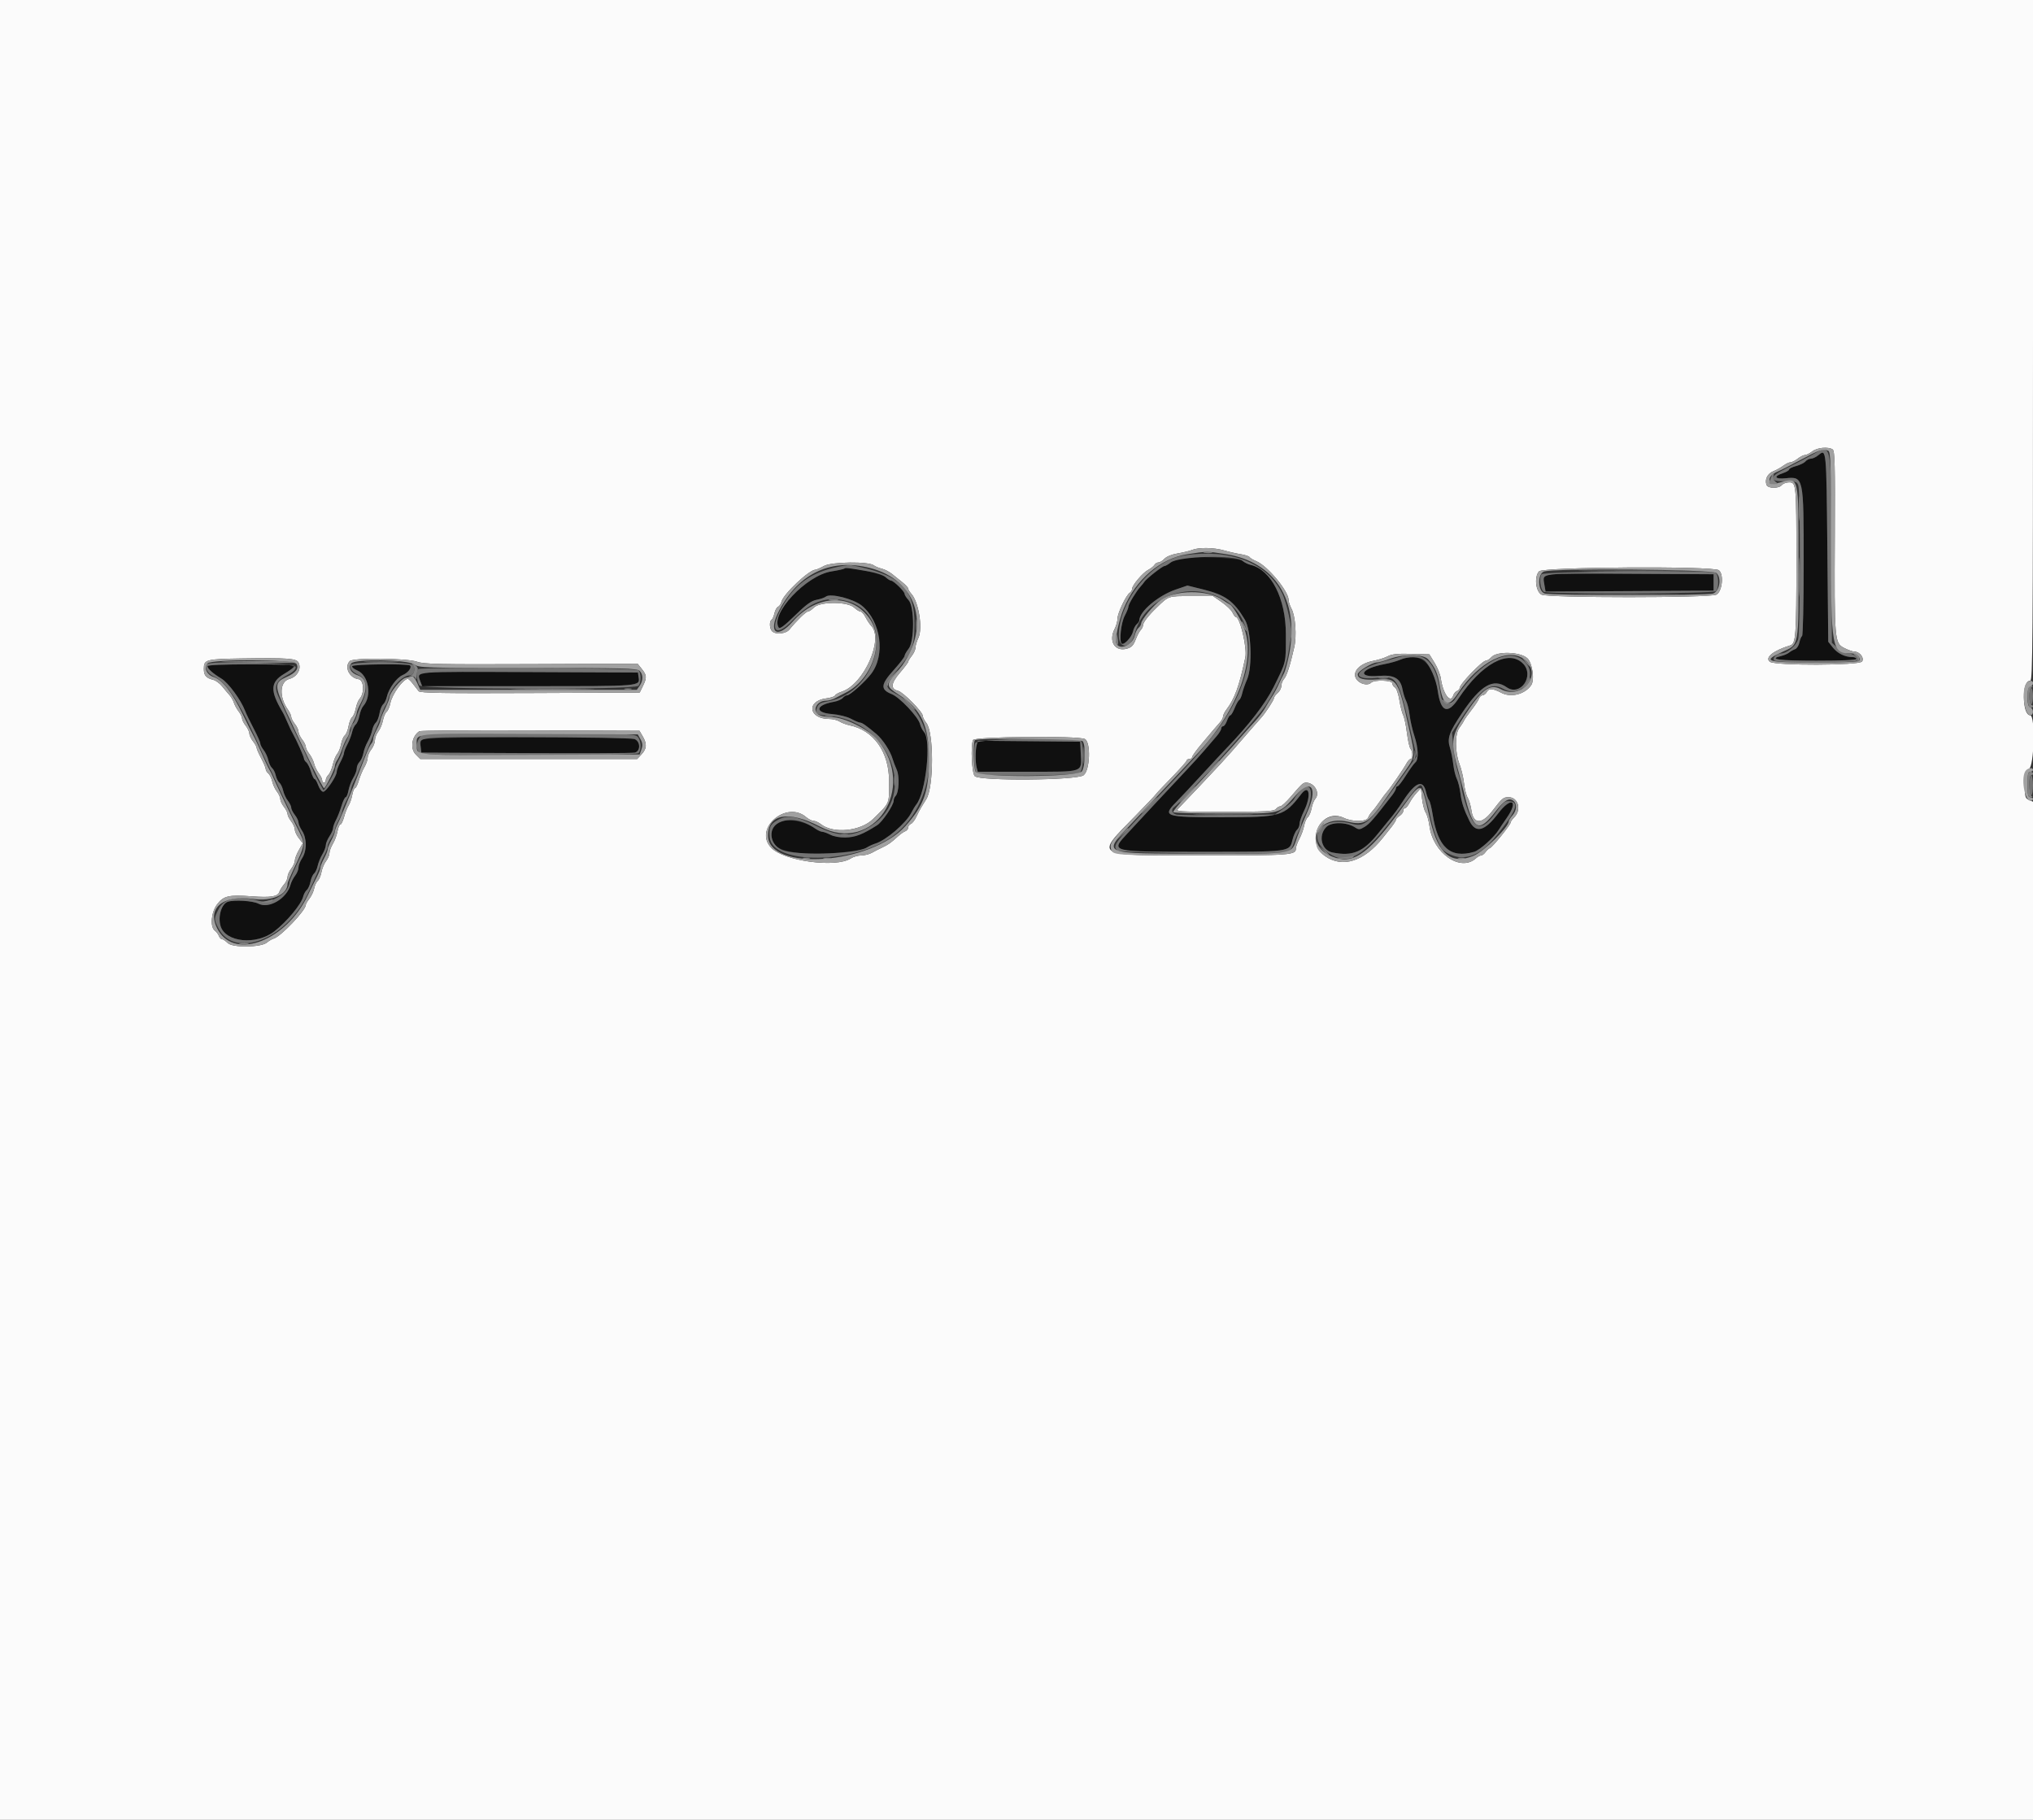 <svg id="svg" version="1.1" xmlns="http://www.w3.org/2000/svg" xmlns:xlink="http://www.w3.org/1999/xlink" width="400" height="358.052" viewBox="0, 0, 400,358.052"><rect x="0" y="0" width="400" height="358.052" fill="#333333" stroke="none"/><g id="svgg"><path id="path0" d="M0.000 179.051 L 0.000 358.102 200.000 358.102 L 400.000 358.102 400.000 257.918 L 400.000 157.735 399.194 157.381 C 398.462 157.060,398.389 156.784,398.389 154.342 C 398.389 151.900,398.462 151.624,399.194 151.303 C 400.239 150.844,400.487 140.734,399.454 140.734 C 398.713 140.734,398.209 139.267,398.209 137.106 C 398.209 135.115,398.682 133.930,399.475 133.930 C 399.934 133.930,400.000 125.536,400.000 66.965 L 400.000 0.000 200.000 0.000 L 0.000 0.000 0.000 179.051 M360.576 88.424 C 361.000 88.692,361.068 91.380,361.003 105.258 C 360.905 126.010,360.945 126.498,362.813 127.472 C 363.583 127.873,364.504 128.201,364.862 128.201 C 365.914 128.201,366.895 129.500,366.344 130.163 C 365.704 130.935,349.296 130.976,348.247 130.209 C 347.152 129.408,348.895 127.997,352.235 126.981 C 353.344 126.643,353.447 125.224,353.447 110.290 C 353.447 95.238,353.415 94.897,352.013 94.897 C 351.471 94.897,350.827 95.139,350.582 95.434 C 349.981 96.159,347.858 96.139,347.577 95.406 C 347.171 94.348,347.751 93.179,348.912 92.714 C 349.535 92.464,350.429 91.967,350.899 91.609 C 351.368 91.251,351.988 90.958,352.275 90.958 C 352.562 90.958,353.206 90.636,353.707 90.242 C 354.208 89.848,354.852 89.526,355.140 89.526 C 355.427 89.526,356.071 89.203,356.572 88.809 C 357.523 88.061,359.677 87.854,360.576 88.424 M240.848 108.296 C 241.819 108.575,243.298 108.911,244.134 109.043 C 244.970 109.175,245.747 109.433,245.860 109.616 C 245.973 109.799,246.578 110.163,247.204 110.425 C 249.414 111.348,253.533 116.312,253.538 118.058 C 253.540 118.417,253.800 119.194,254.117 119.785 C 254.879 121.206,255.157 125.125,254.651 127.330 C 253.810 131.001,253.173 132.985,252.647 133.565 C 252.348 133.895,252.104 134.517,252.104 134.947 C 252.104 135.376,251.782 136.004,251.388 136.341 C 250.994 136.678,250.669 137.120,250.665 137.322 C 250.658 137.716,248.969 140.313,248.133 141.215 C 247.855 141.515,247.027 142.456,246.293 143.306 C 242.693 147.477,241.764 148.531,240.107 150.326 C 238.355 152.225,233.040 157.845,231.823 159.087 C 231.238 159.683,231.675 159.714,240.896 159.714 C 249.070 159.714,250.653 159.630,251.030 159.176 C 251.275 158.881,251.673 158.639,251.914 158.639 C 252.155 158.639,253.062 157.810,253.929 156.796 C 256.146 154.204,256.385 153.984,256.987 153.984 C 258.619 153.984,259.779 156.026,258.791 157.159 C 258.511 157.481,258.177 158.332,258.048 159.051 C 257.920 159.770,257.594 160.541,257.324 160.765 C 257.055 160.988,256.725 161.752,256.592 162.461 C 256.459 163.170,256.040 164.330,255.660 165.039 C 255.280 165.748,254.969 166.607,254.969 166.947 C 254.969 168.227,253.891 168.308,236.998 168.303 C 214.704 168.297,215.402 168.699,223.425 160.482 C 225.608 158.246,227.395 156.363,227.395 156.297 C 227.395 156.231,228.765 154.774,230.439 153.058 C 232.113 151.341,233.483 149.800,233.483 149.633 C 233.483 149.466,233.724 149.329,234.020 149.329 C 234.315 149.329,234.557 149.156,234.557 148.944 C 234.557 148.733,235.421 147.541,236.478 146.295 C 237.534 145.050,238.622 143.761,238.895 143.431 C 239.168 143.101,239.673 142.521,240.018 142.141 C 240.363 141.761,240.645 141.230,240.645 140.961 C 240.645 140.693,240.937 140.088,241.295 139.619 C 242.921 137.484,243.816 135.021,245.021 129.358 C 245.412 127.517,243.979 121.397,243.156 121.397 C 243.020 121.397,242.734 121.014,242.520 120.545 C 242.307 120.077,241.355 119.151,240.404 118.486 L 238.675 117.278 234.378 117.278 C 229.751 117.278,230.020 117.187,227.522 119.592 C 225.946 121.109,224.888 122.483,224.888 123.013 C 224.888 123.278,224.681 123.707,224.427 123.967 C 224.173 124.228,223.725 125.080,223.431 125.863 C 223.020 126.956,222.633 127.360,221.755 127.612 C 219.355 128.300,218.040 126.160,219.335 123.676 C 219.630 123.112,219.871 122.222,219.872 121.698 C 219.875 120.641,221.569 117.082,222.283 116.634 C 222.534 116.476,222.739 116.136,222.739 115.877 C 222.739 115.160,224.824 112.686,225.902 112.125 C 226.427 111.851,226.987 111.408,227.144 111.140 C 227.302 110.872,227.658 110.654,227.936 110.654 C 228.214 110.654,228.746 110.327,229.118 109.927 C 229.523 109.493,230.571 109.072,231.728 108.881 C 232.791 108.705,234.064 108.397,234.557 108.197 C 235.863 107.667,238.821 107.714,240.848 108.296 M171.924 111.232 C 172.200 111.450,172.899 111.742,173.476 111.881 C 174.054 112.019,174.962 112.485,175.493 112.915 C 176.025 113.345,176.962 114.098,177.576 114.589 C 178.190 115.079,178.693 115.630,178.693 115.814 C 178.693 115.997,178.970 116.454,179.309 116.829 C 180.757 118.429,181.588 123.614,180.698 125.491 C 180.383 126.154,180.125 127.014,180.125 127.401 C 180.125 127.787,179.803 128.514,179.409 129.014 C 179.015 129.515,178.693 130.043,178.693 130.188 C 178.693 130.333,177.956 131.313,177.056 132.367 C 175.269 134.459,175.168 135.541,176.724 135.932 C 177.715 136.181,181.558 140.082,181.558 140.838 C 181.558 141.122,181.881 141.765,182.276 142.267 C 183.747 144.137,183.740 154.786,182.266 157.207 C 181.966 157.699,181.520 158.424,181.274 158.818 C 181.028 159.212,180.584 160.065,180.286 160.714 C 179.988 161.363,179.508 161.984,179.219 162.095 C 178.930 162.206,178.693 162.526,178.693 162.807 C 178.693 163.087,178.435 163.416,178.120 163.537 C 177.805 163.658,177.176 164.096,176.722 164.510 C 175.288 165.819,174.768 166.188,173.582 166.740 C 172.946 167.035,172.023 167.506,171.531 167.787 C 171.038 168.068,170.106 168.300,169.459 168.303 C 168.812 168.306,167.880 168.572,167.388 168.894 C 164.476 170.802,154.169 169.404,151.707 166.768 C 148.209 163.023,154.730 157.398,158.639 160.788 C 159.093 161.182,159.741 161.504,160.078 161.504 C 160.415 161.504,161.076 161.806,161.545 162.175 C 163.972 164.081,169.338 163.545,171.766 161.155 C 175.152 157.821,174.933 158.337,174.932 153.690 C 174.932 147.967,171.917 143.694,167.183 142.705 C 166.521 142.567,165.623 142.228,165.187 141.952 C 164.751 141.676,163.835 141.450,163.151 141.450 C 159.095 141.450,158.587 137.911,162.571 137.404 C 163.453 137.291,164.229 137.037,164.295 136.838 C 164.361 136.640,164.974 136.293,165.656 136.068 C 169.980 134.640,173.957 125.664,171.398 123.106 C 171.128 122.836,170.641 122.099,170.315 121.469 C 169.989 120.838,169.535 120.322,169.307 120.322 C 169.078 120.322,168.513 119.967,168.051 119.533 C 166.782 118.340,161.349 118.329,160.161 119.517 C 159.718 119.960,159.175 120.322,158.955 120.322 C 158.579 120.322,156.718 122.133,155.330 123.849 C 154.634 124.710,152.627 124.910,151.907 124.190 C 151.399 123.682,151.335 122.243,151.808 121.951 C 151.990 121.838,152.246 121.254,152.379 120.652 C 152.511 120.050,152.831 119.476,153.090 119.377 C 153.349 119.278,153.654 118.825,153.768 118.372 C 154.147 116.862,159.221 112.086,160.447 112.086 C 160.636 112.086,161.394 111.754,162.132 111.348 C 163.637 110.521,170.918 110.434,171.924 111.232 M338.180 112.186 C 339.220 112.946,338.868 116.403,337.690 116.996 C 336.398 117.647,304.606 117.647,303.312 116.996 C 302.148 116.410,301.828 113.490,302.810 112.406 C 303.594 111.539,337.011 111.331,338.180 112.186 M282.264 130.422 C 282.833 131.348,283.382 132.717,283.484 133.465 C 283.899 136.495,285.390 138.542,285.934 136.828 C 286.053 136.452,286.386 136.055,286.674 135.944 C 286.962 135.834,287.198 135.562,287.198 135.342 C 287.198 134.605,291.640 129.991,292.349 129.991 C 292.606 129.991,293.108 129.669,293.465 129.275 C 294.552 128.073,299.175 128.235,300.518 129.521 C 301.530 130.491,301.985 133.801,301.248 134.838 C 299.989 136.611,297.296 137.295,295.424 136.318 C 293.732 135.435,292.944 135.378,292.552 136.111 C 292.351 136.487,291.969 136.795,291.703 136.795 C 291.438 136.795,291.125 137.077,291.008 137.422 C 290.891 137.766,290.228 138.774,289.534 139.660 C 288.840 140.546,288.164 141.513,288.032 141.808 C 287.900 142.104,287.497 142.730,287.137 143.200 C 286.248 144.358,286.253 147.997,287.147 150.300 C 287.513 151.243,287.918 152.950,288.048 154.095 C 288.177 155.239,288.505 156.528,288.776 156.959 C 289.047 157.391,289.378 158.519,289.512 159.466 C 289.898 162.203,291.579 162.229,293.644 159.531 C 295.561 157.026,295.771 156.849,296.821 156.849 C 298.704 156.849,299.407 159.322,297.941 160.788 C 297.547 161.182,297.225 161.645,297.225 161.816 C 297.225 162.262,293.667 166.667,293.166 166.843 C 292.936 166.923,292.538 167.286,292.280 167.648 C 292.023 168.011,291.633 168.308,291.413 168.308 C 291.194 168.308,290.737 168.559,290.399 168.865 C 287.342 171.632,281.952 167.877,281.247 162.489 C 281.111 161.455,280.773 160.259,280.495 159.831 C 280.217 159.403,279.897 158.155,279.784 157.057 L 279.578 155.061 278.732 155.974 C 278.266 156.476,277.640 157.362,277.340 157.942 C 277.040 158.523,276.637 158.997,276.446 158.997 C 276.254 158.997,276.097 159.238,276.097 159.531 C 276.097 159.825,275.774 160.267,275.380 160.513 C 274.987 160.759,274.664 161.100,274.664 161.270 C 274.664 161.440,274.262 162.086,273.771 162.706 C 273.279 163.325,272.514 164.289,272.070 164.847 C 268.376 169.493,264.130 170.833,260.711 168.432 C 256.612 165.554,259.953 158.805,264.426 160.927 C 266.118 161.730,268.886 161.701,269.182 160.877 C 269.306 160.533,269.664 159.981,269.977 159.650 C 270.290 159.320,270.949 158.458,271.441 157.734 C 271.934 157.010,272.578 156.151,272.874 155.825 C 273.549 155.079,276.121 151.332,276.743 150.188 C 277.000 149.715,277.362 149.329,277.549 149.329 C 277.999 149.329,277.984 147.778,277.529 147.324 C 277.333 147.127,277.014 145.721,276.821 144.199 C 276.628 142.677,276.295 141.105,276.081 140.705 C 275.867 140.306,275.532 138.981,275.336 137.762 C 275.137 136.527,274.751 135.418,274.463 135.257 C 274.180 135.099,273.948 134.735,273.948 134.450 C 273.948 133.818,270.379 133.704,269.766 134.316 C 269.073 135.010,267.386 134.539,266.799 133.488 C 266.029 132.111,267.588 130.518,270.188 130.024 C 271.173 129.837,272.462 129.429,273.053 129.117 C 273.867 128.688,274.987 128.573,277.679 128.644 L 281.230 128.738 282.264 130.422 M58.728 130.347 C 59.372 131.550,58.484 133.156,56.946 133.570 C 55.006 134.092,54.869 137.106,56.670 139.650 C 57.014 140.137,57.296 140.756,57.296 141.026 C 57.296 141.296,57.619 141.926,58.013 142.427 C 58.406 142.928,58.729 143.616,58.729 143.957 C 58.729 144.298,59.051 144.986,59.445 145.487 C 59.839 145.988,60.161 146.633,60.161 146.920 C 60.161 147.207,60.473 147.838,60.855 148.324 C 61.237 148.809,61.664 149.677,61.805 150.252 C 61.946 150.827,62.359 151.682,62.722 152.152 C 63.086 152.622,63.384 153.226,63.384 153.495 C 63.384 153.764,63.545 153.984,63.742 153.984 C 63.939 153.984,64.100 153.754,64.100 153.472 C 64.100 153.191,64.338 152.723,64.628 152.433 C 64.918 152.143,65.306 151.234,65.491 150.413 C 65.675 149.591,66.062 148.649,66.350 148.318 C 66.639 147.988,66.980 147.129,67.108 146.410 C 67.237 145.691,67.567 144.917,67.842 144.689 C 68.117 144.461,68.447 143.648,68.577 142.883 C 68.706 142.118,69.024 141.315,69.283 141.100 C 69.543 140.885,69.866 140.110,70.002 139.378 C 70.138 138.647,70.485 137.785,70.773 137.464 C 71.749 136.375,71.595 133.772,70.546 133.629 C 68.722 133.380,67.677 131.212,68.827 130.063 C 69.511 129.379,80.060 129.482,82.050 130.192 C 83.413 130.678,86.337 130.740,104.532 130.667 L 125.446 130.582 126.285 131.629 C 127.272 132.863,127.298 133.329,126.479 135.004 L 125.866 136.258 104.311 136.350 C 87.343 136.423,82.674 136.347,82.376 135.992 C 82.168 135.744,81.665 135.098,81.259 134.557 C 80.853 134.015,80.396 133.572,80.244 133.572 C 79.318 133.572,77.126 136.610,76.801 138.345 C 76.668 139.054,76.338 139.817,76.069 140.041 C 75.799 140.265,75.470 141.036,75.338 141.755 C 75.206 142.474,74.799 143.446,74.433 143.916 C 74.068 144.386,73.769 145.166,73.769 145.650 C 73.769 146.134,73.447 146.940,73.053 147.440 C 72.659 147.941,72.336 148.692,72.335 149.108 C 72.335 149.525,72.045 150.349,71.692 150.940 C 71.339 151.531,70.850 152.699,70.605 153.536 C 70.360 154.373,70.023 155.058,69.855 155.058 C 69.688 155.058,69.441 155.662,69.306 156.401 C 69.171 157.140,68.844 158.081,68.579 158.493 C 68.314 158.904,67.917 159.911,67.697 160.731 C 67.476 161.550,67.148 162.220,66.968 162.220 C 66.787 162.220,66.532 162.825,66.401 163.563 C 66.269 164.302,65.859 165.408,65.489 166.023 C 65.119 166.637,64.816 167.461,64.816 167.854 C 64.816 168.248,64.518 168.954,64.152 169.424 C 63.787 169.893,63.380 170.866,63.247 171.584 C 63.115 172.303,62.789 173.072,62.522 173.293 C 62.256 173.515,61.939 174.188,61.819 174.791 C 61.698 175.393,61.276 176.298,60.880 176.801 C 60.485 177.304,60.161 177.865,60.161 178.049 C 60.161 179.091,55.293 184.215,53.894 184.645 C 53.500 184.766,52.889 185.119,52.536 185.430 C 51.415 186.415,45.761 186.495,44.805 185.539 C 44.388 185.122,43.880 184.781,43.677 184.781 C 43.474 184.781,43.202 184.499,43.073 184.154 C 42.943 183.809,42.586 183.339,42.278 183.109 C 41.287 182.366,41.544 179.459,42.739 177.897 C 43.993 176.257,45.055 176.016,49.526 176.351 C 53.263 176.631,54.672 176.405,54.966 175.477 C 55.078 175.126,55.486 174.473,55.875 174.025 C 56.263 173.578,56.580 172.899,56.580 172.517 C 56.580 172.135,56.902 171.413,57.296 170.912 C 57.690 170.412,58.013 169.693,58.013 169.315 C 58.013 168.938,58.365 168.016,58.796 167.268 L 59.580 165.906 58.796 164.910 C 58.365 164.362,58.013 163.599,58.013 163.213 C 58.013 162.828,57.690 162.103,57.296 161.602 C 56.902 161.101,56.580 160.456,56.580 160.169 C 56.580 159.882,56.258 159.238,55.864 158.737 C 55.470 158.236,55.148 157.548,55.148 157.207 C 55.148 156.866,54.846 156.203,54.478 155.733 C 54.110 155.263,53.697 154.367,53.560 153.740 C 53.423 153.114,53.080 152.409,52.797 152.174 C 52.514 151.940,52.283 151.550,52.283 151.308 C 52.283 151.066,51.880 150.110,51.388 149.184 C 50.895 148.258,50.492 147.333,50.492 147.128 C 50.492 146.923,50.170 146.346,49.776 145.845 C 49.382 145.344,49.060 144.656,49.060 144.315 C 49.060 143.974,48.738 143.286,48.344 142.785 C 47.950 142.284,47.628 141.640,47.628 141.353 C 47.628 141.066,47.327 140.446,46.961 139.977 C 46.594 139.507,46.175 138.744,46.030 138.282 C 45.885 137.819,45.500 137.145,45.175 136.785 C 44.850 136.424,44.199 135.646,43.728 135.056 C 43.257 134.466,42.452 133.877,41.939 133.749 C 40.540 133.397,40.107 132.890,40.107 131.603 C 40.107 129.758,40.479 129.658,47.678 129.552 C 56.641 129.419,58.295 129.538,58.728 130.347 M126.444 144.852 C 127.321 146.349,127.270 147.279,126.248 148.381 L 125.370 149.329 104.029 149.329 L 82.689 149.329 81.810 148.450 C 80.637 147.277,81.001 144.871,82.503 143.871 C 82.722 143.726,92.556 143.645,104.358 143.692 L 125.815 143.778 126.444 144.852 M213.452 145.402 C 214.661 146.049,214.468 151.529,213.201 152.525 C 211.921 153.533,192.778 153.693,191.789 152.705 C 191.213 152.129,190.957 146.866,191.444 145.598 C 191.707 144.911,212.195 144.729,213.452 145.402 " stroke="none" fill="#fbfbfb" fill-rule="evenodd"></path><path id="path1" d="M357.794 89.538 C 357.329 89.925,356.664 90.242,356.316 90.242 C 355.968 90.242,355.483 90.482,355.239 90.776 C 354.995 91.070,354.170 91.479,353.405 91.685 C 352.640 91.891,352.014 92.202,352.014 92.376 C 352.014 92.550,351.450 92.879,350.761 93.107 C 348.890 93.724,349.189 94.303,351.276 94.102 C 354.885 93.755,354.879 93.728,354.879 110.794 C 354.879 118.572,354.739 125.022,354.567 125.128 C 354.396 125.234,354.157 125.811,354.037 126.411 C 353.917 127.011,353.534 127.603,353.185 127.726 C 352.837 127.850,352.310 128.147,352.014 128.386 C 351.719 128.625,351.034 128.926,350.492 129.055 C 347.798 129.695,349.979 129.991,357.386 129.991 C 362.399 129.991,365.264 129.861,365.264 129.633 C 365.264 129.436,364.885 129.275,364.422 129.275 C 362.987 129.275,361.543 128.559,360.609 127.385 L 359.714 126.260 359.534 107.654 C 359.348 88.276,359.345 88.247,357.794 89.538 M231.873 109.825 C 231.480 109.934,230.773 110.327,230.302 110.697 C 229.832 111.067,229.294 111.370,229.108 111.370 C 228.712 111.370,225.554 113.855,225.149 114.485 C 224.997 114.722,224.674 115.125,224.432 115.381 C 223.631 116.227,222.023 118.866,222.023 119.335 C 222.023 119.588,221.699 120.401,221.302 121.141 C 220.577 122.495,220.168 126.106,220.682 126.620 C 221.100 127.038,222.676 125.365,222.923 124.241 C 223.044 123.689,223.375 123.045,223.658 122.810 C 223.941 122.575,224.172 122.228,224.172 122.038 C 224.172 120.310,227.881 117.173,231.317 115.995 L 233.629 115.203 236.783 115.986 C 241.107 117.060,242.744 118.253,244.945 121.934 C 246.188 124.013,246.451 131.232,245.372 133.671 C 244.979 134.560,244.548 135.786,244.414 136.395 C 244.280 137.005,244.015 137.599,243.825 137.717 C 243.635 137.834,243.227 138.561,242.918 139.332 C 242.610 140.103,242.229 140.734,242.073 140.734 C 241.917 140.734,241.620 141.218,241.414 141.808 C 241.208 142.399,240.870 142.883,240.663 142.883 C 240.456 142.883,240.286 143.084,240.286 143.330 C 240.286 143.577,239.871 144.261,239.364 144.852 C 238.857 145.443,237.769 146.709,236.947 147.666 C 236.125 148.622,234.485 150.424,233.303 151.670 C 232.122 152.916,229.463 155.757,227.395 157.982 C 225.327 160.208,222.869 162.854,221.934 163.861 C 218.398 167.666,218.103 167.592,236.711 167.592 C 253.919 167.592,253.696 167.621,254.284 165.287 C 254.507 164.400,254.914 163.489,255.188 163.262 C 255.461 163.034,255.686 162.506,255.688 162.087 C 255.690 161.668,256.088 160.519,256.572 159.534 C 258.028 156.575,257.630 154.149,256.029 156.225 C 252.624 160.641,252.137 160.783,240.432 160.786 C 229.144 160.788,228.657 160.629,231.395 157.834 C 232.248 156.964,234.557 154.500,236.526 152.358 C 238.496 150.216,240.671 147.879,241.361 147.166 C 245.676 142.697,249.014 138.362,250.585 135.184 C 253.136 130.025,252.999 130.616,252.999 124.786 C 252.999 117.781,250.110 112.098,246.062 111.138 C 245.544 111.016,244.822 110.655,244.457 110.337 C 243.781 109.748,233.632 109.336,231.873 109.825 M166.148 111.859 C 166.044 111.962,164.880 112.219,163.560 112.430 C 158.607 113.221,151.514 120.791,153.214 123.470 C 153.426 123.804,154.314 123.144,156.408 121.097 C 158.650 118.907,159.620 118.204,160.675 118.007 C 161.426 117.866,162.240 117.587,162.484 117.386 C 163.356 116.665,167.943 117.819,169.578 119.171 C 173.338 122.279,174.240 128.859,171.414 132.564 C 170.200 134.155,167.242 136.795,166.672 136.795 C 166.438 136.795,166.050 137.032,165.809 137.323 C 165.568 137.613,164.783 137.953,164.064 138.079 C 160.492 138.704,160.209 140.194,163.608 140.479 C 165.060 140.600,166.637 140.989,167.452 141.426 C 168.213 141.833,169.006 142.167,169.215 142.167 C 169.615 142.167,170.472 142.765,172.440 144.420 C 173.682 145.463,175.198 147.796,175.632 149.329 C 175.771 149.821,176.133 150.773,176.437 151.443 C 177.030 152.755,176.882 155.938,176.196 156.624 C 175.994 156.827,175.828 157.243,175.828 157.549 C 175.828 158.405,173.614 161.700,172.607 162.343 C 169.735 164.177,168.292 164.736,166.319 164.778 C 165.274 164.801,164.032 164.571,163.382 164.235 C 162.763 163.915,162.042 163.653,161.781 163.653 C 161.519 163.653,160.907 163.373,160.420 163.031 C 157.103 160.703,151.922 160.919,151.794 163.391 C 151.635 166.464,152.858 167.366,157.923 167.908 C 161.260 168.265,169.286 167.539,170.504 166.770 C 170.970 166.475,171.730 166.121,172.191 165.983 C 174.310 165.349,178.254 161.974,179.309 159.893 C 179.609 159.302,180.050 158.577,180.289 158.281 C 182.170 155.962,183.275 145.661,181.817 144.043 C 181.508 143.700,181.148 142.988,181.016 142.460 C 180.664 141.050,177.025 137.196,175.451 136.567 C 173.188 135.661,173.264 134.685,175.817 131.857 C 177.005 130.541,177.977 129.282,177.977 129.060 C 177.977 128.837,178.335 128.200,178.773 127.643 C 179.955 126.140,179.943 119.325,178.756 118.062 C 178.327 117.605,177.977 117.049,177.977 116.826 C 177.977 116.351,175.805 114.239,175.314 114.236 C 175.130 114.235,174.646 113.928,174.240 113.553 C 173.443 112.819,166.617 111.389,166.148 111.859 M303.844 113.170 C 303.716 113.376,303.720 114.185,303.852 114.967 L 304.093 116.390 320.623 116.297 L 337.153 116.204 337.153 114.593 L 337.153 112.981 320.614 112.888 C 309.386 112.825,304.001 112.915,303.844 113.170 M275.474 129.807 C 274.836 130.085,273.452 130.471,272.400 130.665 C 267.733 131.528,266.839 133.347,271.262 132.982 C 274.293 132.732,275.554 133.449,275.952 135.647 C 276.084 136.377,276.404 137.392,276.662 137.903 C 276.920 138.414,277.235 139.703,277.362 140.768 C 277.489 141.832,277.901 143.631,278.277 144.764 C 279.082 147.188,279.163 149.432,278.465 150.011 C 278.192 150.238,277.365 151.386,276.627 152.562 C 275.890 153.738,275.147 154.700,274.975 154.700 C 274.804 154.700,274.664 154.876,274.664 155.091 C 274.664 155.306,274.334 155.910,273.930 156.434 C 270.362 161.062,269.473 162.085,268.521 162.664 C 267.548 163.256,267.342 163.272,266.634 162.808 C 264.927 161.689,261.917 161.670,260.896 162.771 C 259.315 164.477,260.035 167.298,262.160 167.723 C 266.155 168.522,268.256 167.627,271.262 163.845 C 271.853 163.101,272.659 162.108,273.053 161.637 C 274.349 160.088,275.009 159.197,276.072 157.565 C 278.515 153.814,280.028 153.253,280.591 155.889 C 280.725 156.515,280.986 157.216,281.171 157.446 C 281.355 157.675,281.668 158.903,281.866 160.173 C 282.887 166.733,285.324 168.951,290.027 167.602 C 291.132 167.285,294.017 164.699,294.897 163.237 C 295.094 162.909,295.779 161.894,296.419 160.980 C 298.889 157.456,297.358 156.623,294.747 160.072 C 292.086 163.585,290.346 164.025,289.110 161.495 C 288.008 159.239,287.585 157.948,287.352 156.128 C 287.214 155.047,286.890 153.745,286.632 153.234 C 286.374 152.723,286.060 151.434,285.933 150.369 C 285.807 149.305,285.523 147.869,285.304 147.180 C 284.693 145.265,285.080 144.137,287.670 140.274 C 291.339 134.803,293.818 133.375,296.448 135.217 C 299.152 137.111,302.007 132.911,299.631 130.536 C 296.808 127.712,291.506 130.595,286.979 137.416 C 284.854 140.617,283.498 140.139,282.894 135.975 C 282.092 130.448,279.313 128.138,275.474 129.807 M40.824 131.065 C 40.824 131.553,41.893 132.508,43.558 133.509 C 44.929 134.333,47.388 137.673,48.218 139.839 C 48.445 140.430,49.210 142.013,49.919 143.356 C 50.628 144.700,51.209 146.008,51.209 146.262 C 51.209 146.517,51.510 147.110,51.878 147.579 C 52.246 148.049,52.660 148.946,52.796 149.572 C 52.933 150.199,53.266 150.895,53.536 151.119 C 53.806 151.343,54.129 151.988,54.252 152.551 C 54.376 153.115,54.699 153.760,54.969 153.984 C 55.239 154.208,55.572 154.904,55.709 155.531 C 55.845 156.157,56.259 157.054,56.627 157.524 C 56.995 157.993,57.296 158.613,57.296 158.900 C 57.296 159.187,57.619 159.831,58.013 160.332 C 58.406 160.833,58.730 161.503,58.731 161.821 C 58.732 162.139,59.054 162.883,59.445 163.474 C 59.890 164.146,60.156 165.151,60.156 166.159 C 60.156 167.168,59.890 168.173,59.445 168.845 C 59.054 169.436,58.732 170.260,58.731 170.677 C 58.730 171.093,58.431 171.819,58.067 172.288 C 57.703 172.758,57.299 173.545,57.170 174.038 C 56.446 176.787,52.927 178.871,50.835 177.789 C 49.752 177.230,46.135 177.004,44.840 177.415 C 43.595 177.810,42.839 180.299,43.393 182.176 C 44.346 185.403,50.413 186.015,53.975 183.245 C 56.446 181.322,59.264 177.928,59.643 176.416 C 59.770 175.912,60.095 175.315,60.366 175.091 C 60.637 174.866,60.960 174.140,61.084 173.477 C 61.209 172.815,61.525 172.095,61.787 171.877 C 62.049 171.659,62.372 170.969,62.504 170.342 C 62.637 169.716,63.050 168.701,63.423 168.087 C 63.795 167.473,64.101 166.667,64.103 166.296 C 64.104 165.925,64.425 165.139,64.816 164.548 C 65.208 163.957,65.530 163.232,65.533 162.936 C 65.535 162.641,65.794 161.916,66.108 161.325 C 66.423 160.734,66.911 159.485,67.194 158.550 C 67.477 157.614,67.846 156.849,68.013 156.849 C 68.181 156.849,68.430 156.244,68.567 155.506 C 68.704 154.767,69.124 153.660,69.502 153.046 C 69.879 152.432,70.188 151.598,70.188 151.192 C 70.188 150.786,70.432 150.210,70.730 149.912 C 71.028 149.614,71.371 148.837,71.493 148.186 C 71.615 147.534,71.998 146.517,72.345 145.927 C 72.692 145.336,73.084 144.340,73.216 143.713 C 73.349 143.087,73.676 142.393,73.943 142.171 C 74.210 141.949,74.535 141.141,74.664 140.376 C 74.794 139.611,75.118 138.803,75.385 138.581 C 75.653 138.359,75.977 137.698,76.106 137.111 C 76.462 135.491,78.038 133.313,79.202 132.830 C 80.266 132.390,81.085 131.339,80.680 130.933 C 80.306 130.560,69.534 130.674,69.299 131.055 C 69.181 131.246,69.634 131.631,70.306 131.912 C 72.550 132.850,73.231 136.953,71.468 138.920 C 71.191 139.228,70.854 140.079,70.718 140.811 C 70.582 141.542,70.257 142.319,69.995 142.537 C 69.732 142.754,69.405 143.445,69.268 144.071 C 69.131 144.698,68.717 145.772,68.350 146.458 C 67.982 147.145,67.681 147.911,67.681 148.161 C 67.681 148.411,67.359 149.216,66.965 149.951 C 66.571 150.686,66.249 151.540,66.249 151.849 C 66.249 152.717,64.181 155.774,63.594 155.774 C 63.307 155.774,62.868 155.210,62.619 154.521 C 62.370 153.832,62.044 153.268,61.894 153.268 C 61.745 153.268,61.429 152.621,61.192 151.831 C 60.955 151.041,60.546 150.215,60.282 149.997 C 60.019 149.778,59.803 149.433,59.803 149.231 C 59.803 148.883,58.279 145.478,57.603 144.315 C 57.432 144.020,57.150 143.456,56.976 143.062 C 56.050 140.952,55.842 140.509,55.551 140.018 C 53.115 135.908,53.187 134.214,55.862 132.611 C 58.986 130.740,58.876 130.707,49.448 130.707 C 43.937 130.707,40.824 130.837,40.824 131.065 M82.518 132.612 C 82.417 132.875,82.498 133.521,82.698 134.047 L 83.062 135.004 103.976 135.004 C 126.566 135.004,125.904 135.061,125.632 133.144 L 125.515 132.319 104.108 132.226 C 86.518 132.150,82.669 132.219,82.518 132.612 M82.866 145.528 C 82.757 145.813,82.720 146.502,82.784 147.060 L 82.901 148.075 103.491 148.174 C 114.816 148.229,124.445 148.185,124.888 148.078 C 126.069 147.792,126.029 145.857,124.832 145.402 C 123.253 144.802,83.099 144.923,82.866 145.528 M192.170 146.548 C 191.891 147.589,191.890 149.991,192.168 151.030 L 192.384 151.835 202.178 151.835 C 213.484 151.835,212.827 152.067,212.640 148.157 L 212.534 145.927 202.460 145.832 L 192.387 145.737 192.170 146.548 " stroke="none" fill="#101010" fill-rule="evenodd"></path><path id="path2" d="M356.132 89.709 C 354.951 90.349,352.805 91.462,351.364 92.182 C 347.922 93.902,347.896 94.718,351.284 94.718 C 353.433 94.718,353.603 94.777,353.839 95.613 C 354.246 97.057,354.206 124.270,353.794 125.753 C 353.442 127.022,351.611 128.559,350.451 128.559 C 349.503 128.559,348.562 129.585,349.150 129.979 C 349.940 130.508,365.148 130.469,365.477 129.937 C 365.806 129.404,364.648 128.559,363.590 128.559 C 363.138 128.559,362.242 128.089,361.599 127.514 L 360.430 126.469 360.335 107.908 C 360.223 85.981,360.533 87.326,356.132 89.709 M359.534 107.654 L 359.714 126.260 360.609 127.385 C 361.543 128.559,362.987 129.275,364.422 129.275 C 364.885 129.275,365.264 129.436,365.264 129.633 C 365.264 129.861,362.399 129.991,357.386 129.991 C 349.979 129.991,347.798 129.695,350.492 129.055 C 351.034 128.926,351.719 128.625,352.014 128.386 C 352.310 128.147,352.837 127.850,353.185 127.726 C 353.534 127.603,353.917 127.011,354.037 126.411 C 354.157 125.811,354.396 125.234,354.567 125.128 C 354.739 125.022,354.879 118.572,354.879 110.794 C 354.879 93.728,354.885 93.755,351.276 94.102 C 349.189 94.303,348.890 93.724,350.761 93.107 C 351.450 92.879,352.014 92.550,352.014 92.376 C 352.014 92.202,352.640 91.891,353.405 91.685 C 354.170 91.479,354.995 91.070,355.239 90.776 C 355.483 90.482,355.968 90.242,356.316 90.242 C 356.664 90.242,357.329 89.925,357.794 89.538 C 359.345 88.247,359.348 88.276,359.534 107.654 M233.045 109.251 C 226.769 110.170,220.321 117.920,220.117 124.787 C 220.027 127.837,222.500 127.765,223.271 124.694 C 224.668 119.126,230.717 115.443,236.705 116.512 C 248.044 118.537,248.795 132.194,238.282 145.210 C 235.319 148.880,235.137 149.082,228.451 156.132 C 219.113 165.981,218.838 166.339,219.847 167.349 C 220.352 167.855,251.028 168.154,252.907 167.673 C 253.872 167.425,254.166 167.099,254.611 165.782 C 254.906 164.906,255.349 163.838,255.595 163.408 C 255.842 162.977,256.044 162.413,256.045 162.154 C 256.046 161.895,256.304 161.200,256.619 160.609 C 258.173 157.686,258.394 154.700,257.056 154.700 C 256.605 154.700,255.160 156.181,254.612 157.205 C 254.408 157.585,253.479 158.426,252.546 159.073 L 250.850 160.251 241.564 160.363 C 236.457 160.424,231.905 160.381,231.448 160.266 C 230.546 160.040,230.342 159.205,231.077 158.747 C 232.491 157.866,247.411 141.285,249.052 138.770 C 251.595 134.875,253.083 131.394,253.519 128.319 C 253.716 126.932,253.976 125.540,254.096 125.226 C 254.433 124.347,253.182 118.555,252.256 116.707 C 249.244 110.696,242.100 107.924,233.045 109.251 M244.457 110.337 C 244.822 110.655,245.544 111.016,246.062 111.138 C 250.110 112.098,252.999 117.781,252.999 124.786 C 252.999 130.616,253.136 130.025,250.585 135.184 C 249.014 138.362,245.676 142.697,241.361 147.166 C 240.671 147.879,238.496 150.216,236.526 152.358 C 234.557 154.500,232.248 156.964,231.395 157.834 C 228.657 160.629,229.144 160.788,240.432 160.786 C 252.137 160.783,252.624 160.641,256.029 156.225 C 257.630 154.149,258.028 156.575,256.572 159.534 C 256.088 160.519,255.690 161.668,255.688 162.087 C 255.686 162.506,255.461 163.034,255.188 163.262 C 254.914 163.489,254.507 164.400,254.284 165.287 C 253.696 167.621,253.919 167.592,236.711 167.592 C 218.103 167.592,218.398 167.666,221.934 163.861 C 222.869 162.854,225.327 160.208,227.395 157.982 C 229.463 155.757,232.122 152.916,233.303 151.670 C 234.485 150.424,236.125 148.622,236.947 147.666 C 237.769 146.709,238.857 145.443,239.364 144.852 C 239.871 144.261,240.286 143.577,240.286 143.330 C 240.286 143.084,240.456 142.883,240.663 142.883 C 240.870 142.883,241.208 142.399,241.414 141.808 C 241.620 141.218,241.917 140.734,242.073 140.734 C 242.229 140.734,242.610 140.103,242.918 139.332 C 243.227 138.561,243.635 137.834,243.825 137.717 C 244.015 137.599,244.280 137.005,244.414 136.395 C 244.548 135.786,244.979 134.560,245.372 133.671 C 246.451 131.232,246.188 124.013,244.945 121.934 C 242.744 118.253,241.107 117.060,236.783 115.986 L 233.629 115.203 231.317 115.995 C 227.881 117.173,224.172 120.310,224.172 122.038 C 224.172 122.228,223.941 122.575,223.658 122.810 C 223.375 123.045,223.044 123.689,222.923 124.241 C 222.676 125.365,221.100 127.038,220.682 126.620 C 220.168 126.106,220.577 122.495,221.302 121.141 C 221.699 120.401,222.023 119.588,222.023 119.335 C 222.023 118.866,223.631 116.227,224.432 115.381 C 224.674 115.125,224.997 114.722,225.149 114.485 C 225.554 113.855,228.712 111.370,229.108 111.370 C 229.294 111.370,229.832 111.067,230.302 110.697 C 231.938 109.410,243.068 109.127,244.457 110.337 M163.901 111.743 C 159.111 112.933,156.079 115.300,153.715 119.694 C 151.349 124.095,152.603 125.542,155.848 122.154 C 159.371 118.474,162.335 117.320,166.156 118.139 C 176.321 120.320,173.518 136.200,162.643 138.037 C 161.456 138.238,161.024 138.503,160.763 139.188 C 160.284 140.448,160.514 140.627,162.841 140.805 C 175.024 141.739,180.816 156.478,171.369 162.503 C 167.893 164.719,165.091 164.739,160.788 162.576 C 156.593 160.468,154.809 160.220,152.795 161.464 C 151.491 162.270,151.277 162.787,151.442 164.727 C 151.913 170.250,168.320 170.043,175.804 164.420 C 185.065 157.462,185.275 141.074,176.163 136.425 C 174.050 135.347,174.055 134.628,176.189 132.203 C 179.475 128.470,179.901 127.401,179.926 122.829 C 179.964 115.727,177.015 112.982,167.413 111.183 C 167.019 111.109,165.439 111.361,163.901 111.743 M170.994 112.442 C 172.461 112.694,173.807 113.154,174.240 113.553 C 174.646 113.928,175.130 114.235,175.314 114.236 C 175.805 114.239,177.977 116.351,177.977 116.826 C 177.977 117.049,178.327 117.605,178.756 118.062 C 179.943 119.325,179.955 126.140,178.773 127.643 C 178.335 128.200,177.977 128.837,177.977 129.060 C 177.977 129.282,177.005 130.541,175.817 131.857 C 173.264 134.685,173.188 135.661,175.451 136.567 C 177.025 137.196,180.664 141.050,181.016 142.460 C 181.148 142.988,181.508 143.700,181.817 144.043 C 183.275 145.661,182.170 155.962,180.289 158.281 C 180.050 158.577,179.609 159.302,179.309 159.893 C 178.254 161.974,174.310 165.349,172.191 165.983 C 171.730 166.121,170.970 166.475,170.504 166.770 C 168.649 167.942,158.239 168.366,154.444 167.423 C 151.572 166.710,150.802 163.120,153.253 161.869 C 155.223 160.865,157.967 161.309,160.420 163.031 C 160.907 163.373,161.519 163.653,161.781 163.653 C 162.042 163.653,162.763 163.915,163.382 164.235 C 164.032 164.571,165.274 164.801,166.319 164.778 C 168.292 164.736,169.735 164.177,172.607 162.343 C 173.614 161.700,175.828 158.405,175.828 157.549 C 175.828 157.243,175.994 156.827,176.196 156.624 C 176.882 155.938,177.030 152.755,176.437 151.443 C 176.133 150.773,175.771 149.821,175.632 149.329 C 175.198 147.796,173.682 145.463,172.440 144.420 C 170.472 142.765,169.615 142.167,169.215 142.167 C 169.006 142.167,168.213 141.833,167.452 141.426 C 166.637 140.989,165.060 140.600,163.608 140.479 C 160.209 140.194,160.492 138.704,164.064 138.079 C 164.783 137.953,165.568 137.613,165.809 137.323 C 166.050 137.032,166.438 136.795,166.672 136.795 C 167.242 136.795,170.200 134.155,171.414 132.564 C 174.240 128.859,173.338 122.279,169.578 119.171 C 167.943 117.819,163.356 116.665,162.484 117.386 C 162.240 117.587,161.426 117.866,160.675 118.007 C 159.620 118.204,158.650 118.907,156.408 121.097 C 154.314 123.144,153.426 123.804,153.214 123.470 C 151.514 120.791,158.607 113.221,163.560 112.430 C 164.880 112.219,166.044 111.962,166.148 111.859 C 166.342 111.665,166.720 111.710,170.994 112.442 M303.310 112.984 C 302.770 113.634,303.071 116.009,303.747 116.438 C 304.531 116.936,337.116 116.814,337.619 116.312 C 338.272 115.658,338.170 112.925,337.482 112.661 C 336.080 112.123,303.771 112.429,303.310 112.984 M337.153 114.593 L 337.153 116.204 320.623 116.297 L 304.093 116.390 303.852 114.967 C 303.467 112.683,302.631 112.787,320.614 112.888 L 337.153 112.981 337.153 114.593 M275.201 129.290 C 274.611 129.455,273.061 129.895,271.758 130.269 C 266.494 131.778,265.748 133.854,270.633 133.396 C 275.066 132.981,274.962 132.809,277.915 145.407 L 278.716 148.827 277.073 151.137 C 268.830 162.726,268.754 162.798,265.605 161.981 C 259.880 160.496,256.810 164.768,261.387 167.852 C 265.196 170.419,268.322 168.608,274.749 160.112 C 278.804 154.752,279.319 154.185,279.730 154.625 C 279.985 154.900,280.900 158.232,281.665 161.683 C 282.083 163.566,282.634 165.060,283.568 166.843 C 283.985 167.637,286.177 168.666,287.454 168.666 C 290.133 168.666,292.116 167.382,294.917 163.832 C 298.395 159.423,298.943 157.825,297.038 157.638 C 296.082 157.544,295.787 157.772,294.491 159.610 C 291.592 163.721,290.051 163.454,288.500 158.574 C 287.979 156.936,287.551 155.273,287.550 154.879 C 287.548 154.485,287.230 153.153,286.843 151.918 C 286.456 150.683,286.040 148.427,285.920 146.905 L 285.700 144.136 287.708 141.092 C 291.446 135.426,293.328 134.133,295.792 135.542 C 299.324 137.560,302.859 133.047,299.992 130.180 C 296.986 127.174,291.213 130.139,286.632 137.041 C 285.548 138.674,285.270 138.895,284.691 138.585 C 283.748 138.081,283.625 137.807,283.225 135.325 C 282.339 129.824,279.889 127.981,275.201 129.290 M280.231 129.913 C 281.323 130.831,282.554 133.633,282.894 135.975 C 283.498 140.139,284.854 140.617,286.979 137.416 C 291.506 130.595,296.808 127.712,299.631 130.536 C 302.007 132.911,299.152 137.111,296.448 135.217 C 293.818 133.375,291.339 134.803,287.670 140.274 C 285.080 144.137,284.693 145.265,285.304 147.180 C 285.523 147.869,285.807 149.305,285.933 150.369 C 286.060 151.434,286.374 152.723,286.632 153.234 C 286.890 153.745,287.214 155.047,287.352 156.128 C 287.585 157.948,288.008 159.239,289.110 161.495 C 290.346 164.025,292.086 163.585,294.747 160.072 C 297.358 156.623,298.889 157.456,296.419 160.980 C 295.779 161.894,295.094 162.909,294.897 163.237 C 294.017 164.699,291.132 167.285,290.027 167.602 C 285.324 168.951,282.887 166.733,281.866 160.173 C 281.668 158.903,281.355 157.675,281.171 157.446 C 280.986 157.216,280.725 156.515,280.591 155.889 C 280.028 153.253,278.515 153.814,276.072 157.565 C 275.009 159.197,274.349 160.088,273.053 161.637 C 272.659 162.108,271.853 163.101,271.262 163.845 C 268.256 167.627,266.155 168.522,262.160 167.723 C 260.035 167.298,259.315 164.477,260.896 162.771 C 261.917 161.670,264.927 161.689,266.634 162.808 C 267.342 163.272,267.548 163.256,268.521 162.664 C 269.473 162.085,270.362 161.062,273.930 156.434 C 274.334 155.910,274.664 155.306,274.664 155.091 C 274.664 154.876,274.804 154.700,274.975 154.700 C 275.147 154.700,275.890 153.738,276.627 152.562 C 277.365 151.386,278.192 150.238,278.465 150.011 C 279.163 149.432,279.082 147.188,278.277 144.764 C 277.901 143.631,277.489 141.832,277.362 140.768 C 277.235 139.703,276.920 138.414,276.662 137.903 C 276.404 137.392,276.084 136.377,275.952 135.647 C 275.554 133.449,274.293 132.732,271.262 132.982 C 266.839 133.347,267.733 131.528,272.400 130.665 C 273.452 130.471,274.836 130.085,275.474 129.807 C 277.070 129.113,279.338 129.164,280.231 129.913 M40.647 130.704 C 40.216 131.400,40.895 132.564,42.022 133.062 C 44.702 134.245,47.314 138.403,51.901 148.791 C 52.336 149.776,52.842 150.824,53.025 151.119 C 53.209 151.415,53.531 152.059,53.741 152.551 C 54.412 154.125,58.351 162.350,59.090 163.724 C 59.935 165.293,59.999 166.796,59.280 168.189 C 58.437 169.823,56.938 173.254,56.938 173.549 C 56.938 175.655,53.316 177.901,50.975 177.245 C 46.967 176.123,44.098 176.694,43.033 178.826 C 42.084 180.728,42.080 180.884,42.957 182.602 C 46.065 188.694,56.172 184.973,60.396 176.181 C 62.034 172.771,63.026 170.486,63.026 170.119 C 63.026 169.909,63.348 169.136,63.742 168.401 C 64.136 167.667,64.459 166.821,64.461 166.523 C 64.462 166.224,64.783 165.497,65.175 164.906 C 65.566 164.315,65.887 163.588,65.888 163.289 C 65.890 162.991,66.213 162.145,66.607 161.410 C 67.001 160.676,67.328 159.872,67.334 159.625 C 67.341 159.378,67.742 158.371,68.226 157.386 C 68.711 156.401,69.109 155.407,69.110 155.177 C 69.112 154.947,69.351 154.302,69.640 153.744 C 70.122 152.818,70.723 151.384,72.767 146.285 C 73.162 145.300,73.708 144.011,73.980 143.420 C 74.253 142.829,74.722 141.634,75.023 140.765 C 75.323 139.896,75.706 139.009,75.873 138.795 C 76.040 138.582,76.282 137.967,76.410 137.431 C 76.925 135.273,79.124 132.900,80.638 132.869 C 81.416 132.852,81.833 131.542,81.275 130.869 C 80.667 130.137,69.286 130.100,69.006 130.829 C 68.734 131.537,69.268 132.205,70.609 132.836 C 72.127 133.550,72.416 135.638,71.320 137.980 C 70.933 138.805,70.428 140.083,70.197 140.819 C 69.967 141.554,69.628 142.249,69.446 142.362 C 69.263 142.475,69.112 142.839,69.110 143.172 C 69.109 143.505,68.711 144.584,68.226 145.568 C 67.742 146.553,67.341 147.561,67.334 147.808 C 67.328 148.055,67.001 148.858,66.607 149.593 C 66.213 150.328,65.888 151.174,65.884 151.472 C 65.880 151.770,65.381 152.804,64.775 153.769 L 63.674 155.524 62.634 153.623 C 62.062 152.577,61.594 151.641,61.594 151.543 C 61.594 151.446,60.528 149.175,59.226 146.498 C 57.080 142.084,56.405 140.644,54.698 136.844 C 53.883 135.028,54.337 133.981,56.418 132.881 C 57.629 132.241,58.192 131.719,58.192 131.236 C 58.192 130.424,41.139 129.907,40.647 130.704 M57.951 131.070 C 57.885 131.269,56.945 131.963,55.862 132.611 C 53.187 134.214,53.115 135.908,55.551 140.018 C 55.842 140.509,56.050 140.952,56.976 143.062 C 57.150 143.456,57.432 144.020,57.603 144.315 C 58.279 145.478,59.803 148.883,59.803 149.231 C 59.803 149.433,60.019 149.778,60.282 149.997 C 60.546 150.215,60.955 151.041,61.192 151.831 C 61.429 152.621,61.745 153.268,61.894 153.268 C 62.044 153.268,62.370 153.832,62.619 154.521 C 62.868 155.210,63.307 155.774,63.594 155.774 C 64.181 155.774,66.249 152.717,66.249 151.849 C 66.249 151.540,66.571 150.686,66.965 149.951 C 67.359 149.216,67.681 148.411,67.681 148.161 C 67.681 147.911,67.982 147.145,68.350 146.458 C 68.717 145.772,69.131 144.698,69.268 144.071 C 69.405 143.445,69.732 142.754,69.995 142.537 C 70.257 142.319,70.582 141.542,70.718 140.811 C 70.854 140.079,71.191 139.228,71.468 138.920 C 73.231 136.953,72.550 132.850,70.306 131.912 C 69.634 131.631,69.181 131.246,69.299 131.055 C 69.534 130.674,80.306 130.560,80.680 130.933 C 81.085 131.339,80.266 132.390,79.202 132.830 C 78.038 133.313,76.462 135.491,76.106 137.111 C 75.977 137.698,75.653 138.359,75.385 138.581 C 75.118 138.803,74.794 139.611,74.664 140.376 C 74.535 141.141,74.210 141.949,73.943 142.171 C 73.676 142.393,73.349 143.087,73.216 143.713 C 73.084 144.340,72.692 145.336,72.345 145.927 C 71.998 146.517,71.615 147.534,71.493 148.186 C 71.371 148.837,71.028 149.614,70.730 149.912 C 70.432 150.210,70.188 150.786,70.188 151.192 C 70.188 151.598,69.879 152.432,69.502 153.046 C 69.124 153.660,68.704 154.767,68.567 155.506 C 68.430 156.244,68.181 156.849,68.013 156.849 C 67.846 156.849,67.477 157.614,67.194 158.550 C 66.911 159.485,66.423 160.734,66.108 161.325 C 65.794 161.916,65.535 162.641,65.533 162.936 C 65.530 163.232,65.208 163.957,64.816 164.548 C 64.425 165.139,64.104 165.925,64.103 166.296 C 64.101 166.667,63.795 167.473,63.423 168.087 C 63.050 168.701,62.637 169.716,62.504 170.342 C 62.372 170.969,62.049 171.659,61.787 171.877 C 61.525 172.095,61.209 172.815,61.084 173.477 C 60.960 174.140,60.637 174.866,60.366 175.091 C 60.095 175.315,59.770 175.912,59.643 176.416 C 59.264 177.928,56.446 181.322,53.975 183.245 C 50.413 186.015,44.346 185.403,43.393 182.176 C 42.839 180.299,43.595 177.810,44.840 177.415 C 46.135 177.004,49.752 177.230,50.835 177.789 C 52.927 178.871,56.446 176.787,57.170 174.038 C 57.299 173.545,57.703 172.758,58.067 172.288 C 58.431 171.819,58.730 171.093,58.731 170.677 C 58.732 170.260,59.054 169.436,59.445 168.845 C 59.890 168.173,60.156 167.168,60.156 166.159 C 60.156 165.151,59.890 164.146,59.445 163.474 C 59.054 162.883,58.732 162.139,58.731 161.821 C 58.730 161.503,58.406 160.833,58.013 160.332 C 57.619 159.831,57.296 159.187,57.296 158.900 C 57.296 158.613,56.995 157.993,56.627 157.524 C 56.259 157.054,55.845 156.157,55.709 155.531 C 55.572 154.904,55.239 154.208,54.969 153.984 C 54.699 153.760,54.376 153.115,54.252 152.551 C 54.129 151.988,53.806 151.343,53.536 151.119 C 53.266 150.895,52.933 150.199,52.796 149.572 C 52.660 148.946,52.246 148.049,51.878 147.579 C 51.510 147.110,51.209 146.517,51.209 146.262 C 51.209 146.008,50.628 144.700,49.919 143.356 C 49.210 142.013,48.445 140.430,48.218 139.839 C 47.388 137.673,44.929 134.333,43.558 133.509 C 41.893 132.508,40.824 131.553,40.824 131.065 C 40.824 130.837,43.937 130.707,49.448 130.707 C 55.108 130.707,58.031 130.832,57.951 131.070 M82.244 131.662 C 81.818 132.088,81.992 134.133,82.514 134.847 C 83.109 135.659,124.618 135.748,125.593 134.940 C 126.172 134.459,126.192 132.423,125.622 131.853 C 125.154 131.385,82.708 131.198,82.244 131.662 M125.632 133.144 C 125.904 135.061,126.566 135.004,103.976 135.004 L 83.062 135.004 82.698 134.047 C 81.935 132.041,80.931 132.126,104.108 132.226 L 125.515 132.319 125.632 133.144 M399.284 136.974 C 399.284 137.860,399.445 138.585,399.642 138.585 C 399.839 138.585,400.000 137.860,400.000 136.974 C 400.000 136.088,399.839 135.363,399.642 135.363 C 399.445 135.363,399.284 136.088,399.284 136.974 M82.563 145.111 C 81.783 146.225,81.850 147.788,82.698 148.242 C 83.753 148.806,125.055 148.750,125.622 148.183 C 126.274 147.530,126.140 145.581,125.397 144.908 C 124.803 144.371,122.793 144.315,103.931 144.315 L 83.120 144.315 82.563 145.111 M124.832 145.402 C 126.029 145.857,126.069 147.792,124.888 148.078 C 124.445 148.185,114.816 148.229,103.491 148.174 L 82.901 148.075 82.784 147.060 C 82.535 144.878,81.192 145.009,103.517 145.043 C 114.932 145.061,124.351 145.219,124.832 145.402 M191.911 146.164 C 191.484 146.963,191.617 151.376,192.092 152.145 C 192.528 152.850,211.793 152.703,212.508 151.989 C 213.321 151.176,213.318 145.919,212.504 145.607 C 210.656 144.897,192.324 145.394,191.911 146.164 M212.640 148.157 C 212.827 152.067,213.484 151.835,202.178 151.835 L 192.384 151.835 192.168 151.030 C 191.890 149.991,191.891 147.589,192.170 146.548 L 192.387 145.737 202.460 145.832 L 212.534 145.927 212.640 148.157 M399.284 154.521 C 399.284 155.604,399.445 156.491,399.642 156.491 C 399.839 156.491,400.000 155.604,400.000 154.521 C 400.000 153.438,399.839 152.551,399.642 152.551 C 399.445 152.551,399.284 153.438,399.284 154.521 " stroke="none" fill="#747474" fill-rule="evenodd"></path><path id="path3" d="M356.572 88.809 C 356.071 89.203,355.427 89.526,355.140 89.526 C 354.852 89.526,354.208 89.848,353.707 90.242 C 353.206 90.636,352.562 90.958,352.275 90.958 C 351.988 90.958,351.368 91.251,350.899 91.609 C 350.429 91.967,349.535 92.464,348.912 92.714 C 347.751 93.179,347.171 94.348,347.577 95.406 C 347.858 96.139,349.981 96.159,350.582 95.434 C 350.827 95.139,351.471 94.897,352.013 94.897 C 353.415 94.897,353.447 95.238,353.447 110.290 C 353.447 125.224,353.344 126.643,352.235 126.981 C 348.895 127.997,347.152 129.408,348.247 130.209 C 349.296 130.976,365.704 130.935,366.344 130.163 C 366.895 129.500,365.914 128.201,364.862 128.201 C 364.504 128.201,363.583 127.873,362.813 127.472 C 360.945 126.498,360.905 126.010,361.003 105.258 C 361.068 91.380,361.000 88.692,360.576 88.424 C 359.677 87.854,357.523 88.061,356.572 88.809 M359.684 88.669 C 360.190 88.863,360.251 90.784,360.253 106.663 C 360.255 127.847,360.383 128.552,364.235 128.557 C 365.264 128.559,366.178 129.381,365.811 129.975 C 365.662 130.217,362.749 130.349,357.573 130.349 C 347.351 130.349,346.597 130.114,350.761 128.226 C 354.018 126.750,353.880 127.535,353.870 110.594 C 353.861 93.211,354.030 93.907,350.061 94.968 C 347.726 95.593,347.458 93.712,349.751 92.787 C 350.306 92.563,352.372 91.514,354.342 90.457 C 357.968 88.510,358.664 88.277,359.684 88.669 M234.557 108.197 C 234.064 108.397,232.791 108.705,231.728 108.881 C 230.571 109.072,229.523 109.493,229.118 109.927 C 228.746 110.327,228.214 110.654,227.936 110.654 C 227.658 110.654,227.302 110.872,227.144 111.140 C 226.987 111.408,226.427 111.851,225.902 112.125 C 224.824 112.686,222.739 115.160,222.739 115.877 C 222.739 116.136,222.534 116.476,222.283 116.634 C 221.569 117.082,219.875 120.641,219.872 121.698 C 219.871 122.222,219.630 123.112,219.335 123.676 C 218.040 126.160,219.355 128.300,221.755 127.612 C 222.633 127.360,223.020 126.956,223.431 125.863 C 223.725 125.080,224.173 124.228,224.427 123.967 C 224.681 123.707,224.888 123.278,224.888 123.013 C 224.888 122.483,225.946 121.109,227.522 119.592 C 230.020 117.187,229.751 117.278,234.378 117.278 L 238.675 117.278 240.404 118.486 C 241.355 119.151,242.307 120.077,242.520 120.545 C 242.734 121.014,243.020 121.397,243.156 121.397 C 243.979 121.397,245.412 127.517,245.021 129.358 C 243.816 135.021,242.921 137.484,241.295 139.619 C 240.937 140.088,240.645 140.693,240.645 140.961 C 240.645 141.230,240.363 141.761,240.018 142.141 C 239.673 142.521,239.168 143.101,238.895 143.431 C 238.622 143.761,237.534 145.050,236.478 146.295 C 235.421 147.541,234.557 148.733,234.557 148.944 C 234.557 149.156,234.315 149.329,234.020 149.329 C 233.724 149.329,233.483 149.466,233.483 149.633 C 233.483 149.800,232.113 151.341,230.439 153.058 C 228.765 154.774,227.395 156.231,227.395 156.297 C 227.395 156.363,225.608 158.246,223.425 160.482 C 218.720 165.301,218.293 165.875,218.578 167.009 C 218.898 168.284,219.088 168.298,236.998 168.303 C 253.891 168.308,254.969 168.227,254.969 166.947 C 254.969 166.607,255.280 165.748,255.660 165.039 C 256.040 164.330,256.459 163.170,256.592 162.461 C 256.725 161.752,257.055 160.988,257.324 160.765 C 257.594 160.541,257.920 159.770,258.048 159.051 C 258.177 158.332,258.511 157.481,258.791 157.159 C 259.779 156.026,258.619 153.984,256.987 153.984 C 256.385 153.984,256.146 154.204,253.929 156.796 C 253.062 157.810,252.155 158.639,251.914 158.639 C 251.673 158.639,251.275 158.881,251.030 159.176 C 250.653 159.630,249.070 159.714,240.896 159.714 C 231.675 159.714,231.238 159.683,231.823 159.087 C 233.040 157.845,238.355 152.225,240.107 150.326 C 241.764 148.531,242.693 147.477,246.293 143.306 C 247.027 142.456,247.855 141.515,248.133 141.215 C 248.969 140.313,250.658 137.716,250.665 137.322 C 250.669 137.120,250.994 136.678,251.388 136.341 C 251.782 136.004,252.104 135.376,252.104 134.947 C 252.104 134.517,252.348 133.895,252.647 133.565 C 253.173 132.985,253.810 131.001,254.651 127.330 C 255.157 125.125,254.879 121.206,254.117 119.785 C 253.800 119.194,253.540 118.417,253.538 118.058 C 253.533 116.312,249.414 111.348,247.204 110.425 C 246.578 110.163,245.973 109.799,245.860 109.616 C 245.747 109.433,244.970 109.175,244.134 109.043 C 243.298 108.911,241.819 108.575,240.848 108.296 C 238.821 107.714,235.863 107.667,234.557 108.197 M241.182 109.023 C 250.815 110.534,255.634 118.056,253.679 128.531 C 253.364 130.220,252.886 132.005,252.616 132.498 C 252.347 132.990,251.880 133.957,251.579 134.646 C 251.277 135.336,250.713 136.383,250.324 136.974 C 249.935 137.565,249.301 138.612,248.915 139.302 C 248.528 139.991,247.597 141.212,246.846 142.015 C 246.094 142.818,244.936 144.108,244.271 144.880 C 242.498 146.942,236.579 153.368,233.423 156.658 C 231.913 158.232,230.754 159.644,230.848 159.796 C 230.941 159.948,235.480 160.071,240.934 160.069 C 252.336 160.067,251.545 160.272,255.010 156.413 C 258.054 153.022,259.352 155.111,257.161 159.875 C 256.794 160.673,255.965 162.723,255.319 164.431 C 253.854 168.302,255.798 167.939,236.505 167.945 C 216.423 167.951,216.859 168.129,222.450 162.220 C 227.167 157.235,234.442 149.517,235.783 148.075 C 243.690 139.573,247.315 129.390,244.635 123.210 C 243.798 121.282,242.495 119.176,241.999 118.953 C 241.858 118.890,241.162 118.444,240.453 117.963 C 237.559 115.999,231.297 116.035,228.416 118.031 C 226.983 119.024,224.530 121.949,224.530 122.665 C 224.530 122.904,224.299 123.291,224.016 123.526 C 223.733 123.761,223.398 124.423,223.272 124.998 C 222.841 126.960,220.210 128.058,219.620 126.522 C 219.349 125.815,220.187 121.927,221.071 119.785 C 223.450 114.026,228.298 109.875,233.620 109.042 C 237.466 108.440,237.462 108.440,241.182 109.023 M162.132 111.348 C 161.394 111.754,160.636 112.086,160.447 112.086 C 159.221 112.086,154.147 116.862,153.768 118.372 C 153.654 118.825,153.349 119.278,153.090 119.377 C 152.831 119.476,152.511 120.050,152.379 120.652 C 152.246 121.254,151.990 121.838,151.808 121.951 C 151.335 122.243,151.399 123.682,151.907 124.190 C 152.627 124.910,154.634 124.710,155.330 123.849 C 156.718 122.133,158.579 120.322,158.955 120.322 C 159.175 120.322,159.718 119.960,160.161 119.517 C 161.349 118.329,166.782 118.340,168.051 119.533 C 168.513 119.967,169.078 120.322,169.307 120.322 C 169.535 120.322,169.989 120.838,170.315 121.469 C 170.641 122.099,171.128 122.836,171.398 123.106 C 173.957 125.664,169.980 134.640,165.656 136.068 C 164.974 136.293,164.361 136.640,164.295 136.838 C 164.229 137.037,163.453 137.291,162.571 137.404 C 158.587 137.911,159.095 141.450,163.151 141.450 C 163.835 141.450,164.751 141.676,165.187 141.952 C 165.623 142.228,166.521 142.567,167.183 142.705 C 171.917 143.694,174.932 147.967,174.932 153.690 C 174.933 158.337,175.152 157.821,171.766 161.155 C 169.338 163.545,163.972 164.081,161.545 162.175 C 161.076 161.806,160.415 161.504,160.078 161.504 C 159.741 161.504,159.093 161.182,158.639 160.788 C 154.730 157.398,148.209 163.023,151.707 166.768 C 154.169 169.404,164.476 170.802,167.388 168.894 C 167.880 168.572,168.812 168.306,169.459 168.303 C 170.106 168.300,171.038 168.068,171.531 167.787 C 172.023 167.506,172.946 167.035,173.582 166.740 C 174.768 166.188,175.288 165.819,176.722 164.510 C 177.176 164.096,177.805 163.658,178.120 163.537 C 178.435 163.416,178.693 163.087,178.693 162.807 C 178.693 162.526,178.930 162.206,179.219 162.095 C 179.508 161.984,179.988 161.363,180.286 160.714 C 180.584 160.065,181.028 159.212,181.274 158.818 C 181.520 158.424,181.966 157.699,182.266 157.207 C 183.740 154.786,183.747 144.137,182.276 142.267 C 181.881 141.765,181.558 141.122,181.558 140.838 C 181.558 140.082,177.715 136.181,176.724 135.932 C 175.168 135.541,175.269 134.459,177.056 132.367 C 177.956 131.313,178.693 130.333,178.693 130.188 C 178.693 130.043,179.015 129.515,179.409 129.014 C 179.803 128.514,180.125 127.787,180.125 127.401 C 180.125 127.014,180.383 126.154,180.698 125.491 C 181.588 123.614,180.757 118.429,179.309 116.829 C 178.970 116.454,178.693 115.997,178.693 115.814 C 178.693 115.630,178.190 115.079,177.576 114.589 C 176.962 114.098,176.025 113.345,175.493 112.915 C 174.962 112.485,174.054 112.019,173.476 111.881 C 172.899 111.742,172.200 111.450,171.924 111.232 C 170.918 110.434,163.637 110.521,162.132 111.348 M171.261 111.772 C 180.271 114.108,183.154 122.874,177.547 130.886 C 177.409 131.083,176.724 131.909,176.025 132.720 C 174.337 134.680,174.411 135.121,176.665 136.563 C 181.319 139.540,182.823 142.772,182.774 149.687 C 182.731 155.812,181.768 158.485,178.156 162.514 C 171.339 170.116,151.119 171.513,151.119 164.381 C 151.119 160.121,155.203 159.423,161.325 162.636 C 171.867 168.169,180.548 155.187,172.705 145.616 C 170.980 143.510,166.091 141.092,163.558 141.092 C 162.848 141.092,161.854 140.935,161.348 140.743 C 159.648 140.096,160.547 137.875,162.514 137.864 C 163.042 137.861,163.876 137.629,164.369 137.348 C 164.861 137.068,165.748 136.601,166.338 136.312 C 171.588 133.744,174.121 126.272,171.224 121.898 C 167.766 116.678,160.765 116.852,155.983 122.277 C 152.819 125.866,151.029 124.410,153.311 120.104 C 157.215 112.737,163.582 109.782,171.261 111.772 M302.810 112.406 C 301.828 113.490,302.148 116.410,303.312 116.996 C 304.606 117.647,336.398 117.647,337.690 116.996 C 338.868 116.403,339.220 112.946,338.180 112.186 C 337.011 111.331,303.594 111.539,302.810 112.406 M337.669 112.713 C 338.765 113.600,338.376 116.276,337.080 116.769 C 335.899 117.218,305.057 117.200,303.873 116.750 C 302.570 116.255,302.483 112.968,303.760 112.455 C 305.456 111.773,336.803 112.012,337.669 112.713 M273.053 129.117 C 272.462 129.429,271.173 129.837,270.188 130.024 C 267.588 130.518,266.029 132.111,266.799 133.488 C 267.386 134.539,269.073 135.010,269.766 134.316 C 270.379 133.704,273.948 133.818,273.948 134.450 C 273.948 134.735,274.180 135.099,274.463 135.257 C 274.751 135.418,275.137 136.527,275.336 137.762 C 275.532 138.981,275.867 140.306,276.081 140.705 C 276.295 141.105,276.628 142.677,276.821 144.199 C 277.014 145.721,277.333 147.127,277.529 147.324 C 277.984 147.778,277.999 149.329,277.549 149.329 C 277.362 149.329,277.000 149.715,276.743 150.188 C 276.121 151.332,273.549 155.079,272.874 155.825 C 272.578 156.151,271.934 157.010,271.441 157.734 C 270.949 158.458,270.290 159.320,269.977 159.650 C 269.664 159.981,269.306 160.533,269.182 160.877 C 268.886 161.701,266.118 161.730,264.426 160.927 C 262.002 159.777,259.147 161.480,258.975 164.178 C 258.817 166.664,259.067 167.278,260.711 168.432 C 264.130 170.833,268.376 169.493,272.070 164.847 C 272.514 164.289,273.279 163.325,273.771 162.706 C 274.262 162.086,274.664 161.440,274.664 161.270 C 274.664 161.100,274.987 160.759,275.380 160.513 C 275.774 160.267,276.097 159.825,276.097 159.531 C 276.097 159.238,276.254 158.997,276.446 158.997 C 276.637 158.997,277.040 158.523,277.340 157.942 C 277.640 157.362,278.266 156.476,278.732 155.974 L 279.578 155.061 279.784 157.057 C 279.897 158.155,280.217 159.403,280.495 159.831 C 280.773 160.259,281.111 161.455,281.247 162.489 C 281.952 167.877,287.342 171.632,290.399 168.865 C 290.737 168.559,291.194 168.308,291.413 168.308 C 291.633 168.308,292.023 168.011,292.280 167.648 C 292.538 167.286,292.936 166.923,293.166 166.843 C 293.667 166.667,297.225 162.262,297.225 161.816 C 297.225 161.645,297.547 161.182,297.941 160.788 C 299.407 159.322,298.704 156.849,296.821 156.849 C 295.771 156.849,295.561 157.026,293.644 159.531 C 291.579 162.229,289.898 162.203,289.512 159.466 C 289.378 158.519,289.047 157.391,288.776 156.959 C 288.505 156.528,288.177 155.239,288.048 154.095 C 287.918 152.950,287.513 151.243,287.147 150.300 C 286.253 147.997,286.248 144.358,287.137 143.200 C 287.497 142.730,287.900 142.104,288.032 141.808 C 288.164 141.513,288.840 140.546,289.534 139.660 C 290.228 138.774,290.891 137.766,291.008 137.422 C 291.125 137.077,291.438 136.795,291.703 136.795 C 291.969 136.795,292.351 136.487,292.552 136.111 C 292.944 135.378,293.732 135.435,295.424 136.318 C 297.296 137.295,299.989 136.611,301.248 134.838 C 301.985 133.801,301.530 130.491,300.518 129.521 C 299.175 128.235,294.552 128.073,293.465 129.275 C 293.108 129.669,292.606 129.991,292.349 129.991 C 291.640 129.991,287.198 134.605,287.198 135.342 C 287.198 135.562,286.962 135.834,286.674 135.944 C 286.386 136.055,286.053 136.452,285.934 136.828 C 285.390 138.542,283.899 136.495,283.484 133.465 C 283.382 132.717,282.833 131.348,282.264 130.422 L 281.230 128.738 277.679 128.644 C 274.987 128.573,273.867 128.688,273.053 129.117 M280.982 129.722 C 282.350 131.269,282.869 132.437,283.273 134.876 C 283.946 138.932,284.908 139.351,286.840 136.431 C 290.992 130.153,296.920 127.200,300.062 129.844 C 303.566 132.792,299.383 137.786,295.255 135.582 C 293.127 134.446,291.527 135.634,288.085 140.902 C 285.481 144.887,285.362 146.128,287.016 152.014 C 287.293 152.999,287.754 154.772,288.040 155.953 C 289.869 163.503,290.865 164.065,294.369 159.523 C 295.967 157.451,296.950 156.891,297.779 157.579 C 298.512 158.188,298.425 159.459,297.583 160.430 C 297.189 160.884,296.867 161.377,296.867 161.526 C 296.867 162.716,292.000 167.513,289.914 168.377 C 285.578 170.176,283.016 168.097,281.438 161.504 C 279.417 153.056,280.131 153.193,274.897 160.251 C 268.923 168.307,266.023 170.165,262.028 168.496 C 256.520 166.194,259.204 160.285,265.133 161.660 C 268.548 162.452,269.338 161.937,273.105 156.465 C 273.841 155.396,274.902 153.876,275.462 153.089 C 278.685 148.557,278.552 149.304,277.211 143.241 C 275.112 133.748,274.894 133.410,271.060 133.670 C 268.288 133.858,267.144 133.567,267.144 132.674 C 267.144 132.082,269.942 130.356,270.936 130.334 C 271.312 130.326,272.426 130.018,273.411 129.649 C 276.121 128.635,280.053 128.673,280.982 129.722 M47.678 129.552 C 40.479 129.658,40.107 129.758,40.107 131.603 C 40.107 132.890,40.540 133.397,41.939 133.749 C 42.452 133.877,43.257 134.466,43.728 135.056 C 44.199 135.646,44.850 136.424,45.175 136.785 C 45.500 137.145,45.885 137.819,46.030 138.282 C 46.175 138.744,46.594 139.507,46.961 139.977 C 47.327 140.446,47.628 141.066,47.628 141.353 C 47.628 141.640,47.950 142.284,48.344 142.785 C 48.738 143.286,49.060 143.974,49.060 144.315 C 49.060 144.656,49.382 145.344,49.776 145.845 C 50.170 146.346,50.492 146.923,50.492 147.128 C 50.492 147.333,50.895 148.258,51.388 149.184 C 51.880 150.110,52.283 151.066,52.283 151.308 C 52.283 151.550,52.514 151.940,52.797 152.174 C 53.080 152.409,53.423 153.114,53.560 153.740 C 53.697 154.367,54.110 155.263,54.478 155.733 C 54.846 156.203,55.148 156.866,55.148 157.207 C 55.148 157.548,55.470 158.236,55.864 158.737 C 56.258 159.238,56.580 159.882,56.580 160.169 C 56.580 160.456,56.902 161.101,57.296 161.602 C 57.690 162.103,58.013 162.828,58.013 163.213 C 58.013 163.599,58.365 164.362,58.796 164.910 L 59.580 165.906 58.796 167.268 C 58.365 168.016,58.013 168.938,58.013 169.315 C 58.013 169.693,57.690 170.412,57.296 170.912 C 56.902 171.413,56.580 172.135,56.580 172.517 C 56.580 172.899,56.263 173.578,55.875 174.025 C 55.486 174.473,55.078 175.126,54.966 175.477 C 54.672 176.405,53.263 176.631,49.526 176.351 C 45.055 176.016,43.993 176.257,42.739 177.897 C 41.544 179.459,41.287 182.366,42.278 183.109 C 42.586 183.339,42.943 183.809,43.073 184.154 C 43.202 184.499,43.474 184.781,43.677 184.781 C 43.880 184.781,44.388 185.122,44.805 185.539 C 45.761 186.495,51.415 186.415,52.536 185.430 C 52.889 185.119,53.500 184.766,53.894 184.645 C 55.293 184.215,60.161 179.091,60.161 178.049 C 60.161 177.865,60.485 177.304,60.880 176.801 C 61.276 176.298,61.698 175.393,61.819 174.791 C 61.939 174.188,62.256 173.515,62.522 173.293 C 62.789 173.072,63.115 172.303,63.247 171.584 C 63.380 170.866,63.787 169.893,64.152 169.424 C 64.518 168.954,64.816 168.248,64.816 167.854 C 64.816 167.461,65.119 166.637,65.489 166.023 C 65.859 165.408,66.269 164.302,66.401 163.563 C 66.532 162.825,66.787 162.220,66.968 162.220 C 67.148 162.220,67.476 161.550,67.697 160.731 C 67.917 159.911,68.314 158.904,68.579 158.493 C 68.844 158.081,69.171 157.140,69.306 156.401 C 69.441 155.662,69.688 155.058,69.855 155.058 C 70.023 155.058,70.360 154.373,70.605 153.536 C 70.850 152.699,71.339 151.531,71.692 150.940 C 72.045 150.349,72.335 149.525,72.335 149.108 C 72.336 148.692,72.659 147.941,73.053 147.440 C 73.447 146.940,73.769 146.134,73.769 145.650 C 73.769 145.166,74.068 144.386,74.433 143.916 C 74.799 143.446,75.206 142.474,75.338 141.755 C 75.470 141.036,75.799 140.265,76.069 140.041 C 76.338 139.817,76.668 139.054,76.801 138.345 C 77.126 136.610,79.318 133.572,80.244 133.572 C 80.396 133.572,80.853 134.015,81.259 134.557 C 81.665 135.098,82.168 135.744,82.376 135.992 C 82.674 136.347,87.343 136.423,104.311 136.350 L 125.866 136.258 126.479 135.004 C 127.298 133.329,127.272 132.863,126.285 131.629 L 125.446 130.582 104.532 130.667 C 86.337 130.740,83.413 130.678,82.050 130.192 C 80.060 129.482,69.511 129.379,68.827 130.063 C 67.677 131.212,68.722 133.380,70.546 133.629 C 71.595 133.772,71.749 136.375,70.773 137.464 C 70.485 137.785,70.138 138.647,70.002 139.378 C 69.866 140.110,69.543 140.885,69.283 141.100 C 69.024 141.315,68.706 142.118,68.577 142.883 C 68.447 143.648,68.117 144.461,67.842 144.689 C 67.567 144.917,67.237 145.691,67.108 146.410 C 66.980 147.129,66.639 147.988,66.350 148.318 C 66.062 148.649,65.675 149.591,65.491 150.413 C 65.306 151.234,64.918 152.143,64.628 152.433 C 64.338 152.723,64.100 153.191,64.100 153.472 C 64.100 153.754,63.939 153.984,63.742 153.984 C 63.545 153.984,63.384 153.764,63.384 153.495 C 63.384 153.226,63.086 152.622,62.722 152.152 C 62.359 151.682,61.946 150.827,61.805 150.252 C 61.664 149.677,61.237 148.809,60.855 148.324 C 60.473 147.838,60.161 147.207,60.161 146.920 C 60.161 146.633,59.839 145.988,59.445 145.487 C 59.051 144.986,58.729 144.298,58.729 143.957 C 58.729 143.616,58.406 142.928,58.013 142.427 C 57.619 141.926,57.296 141.296,57.296 141.026 C 57.296 140.756,57.014 140.137,56.670 139.650 C 54.869 137.106,55.006 134.092,56.946 133.570 C 58.484 133.156,59.372 131.550,58.728 130.347 C 58.295 129.538,56.641 129.419,47.678 129.552 M58.322 130.608 C 58.839 131.532,58.217 132.374,56.432 133.163 C 53.953 134.260,53.943 134.873,56.319 140.018 C 60.171 148.362,63.482 155.056,63.757 155.057 C 64.047 155.059,65.891 151.306,65.891 150.715 C 65.891 150.434,66.110 149.886,66.377 149.498 C 66.644 149.109,67.070 148.147,67.323 147.359 C 67.576 146.571,68.002 145.609,68.269 145.220 C 68.537 144.832,68.756 144.265,68.756 143.962 C 68.756 143.658,69.078 142.808,69.472 142.073 C 69.866 141.338,70.188 140.532,70.188 140.282 C 70.188 140.033,70.499 139.248,70.879 138.539 C 72.446 135.615,72.254 133.479,70.367 132.856 C 69.030 132.414,68.453 131.324,69.128 130.511 C 69.873 129.614,80.062 129.776,81.468 130.707 C 82.510 131.397,83.191 131.419,103.914 131.421 C 122.862 131.423,125.348 131.487,125.847 131.986 C 126.564 132.703,126.566 133.906,125.853 134.925 L 125.295 135.721 103.991 135.721 L 82.687 135.721 82.073 134.350 C 81.735 133.595,81.300 133.017,81.105 133.065 C 80.911 133.112,80.320 133.246,79.792 133.362 C 78.861 133.567,76.648 136.289,76.623 137.261 C 76.616 137.497,76.215 138.496,75.731 139.481 C 75.246 140.466,74.848 141.473,74.847 141.720 C 74.845 141.967,74.521 142.770,74.127 143.505 C 73.733 144.240,73.411 145.094,73.411 145.402 C 73.411 145.710,73.246 146.127,73.045 146.328 C 72.844 146.529,72.361 147.528,71.971 148.548 C 70.090 153.471,67.055 160.897,66.457 162.041 C 66.148 162.632,65.894 163.318,65.893 163.564 C 65.892 163.811,65.568 164.615,65.175 165.350 C 64.781 166.085,64.458 166.890,64.458 167.140 C 64.458 167.390,64.136 168.196,63.742 168.931 C 63.348 169.666,63.026 170.479,63.026 170.738 C 63.026 170.998,62.717 171.806,62.338 172.534 C 61.960 173.263,61.143 174.921,60.523 176.219 C 56.330 184.996,46.391 188.883,42.969 183.084 C 40.481 178.867,43.632 175.994,49.790 176.865 C 53.535 177.395,56.580 176.033,56.580 173.829 C 56.580 173.688,56.964 172.750,57.432 171.746 C 60.274 165.654,60.201 166.332,58.406 162.711 C 56.750 159.371,54.273 154.170,53.739 152.910 C 53.530 152.417,53.212 151.773,53.032 151.477 C 52.746 151.009,52.197 149.826,50.539 146.106 C 50.319 145.613,49.997 144.969,49.823 144.673 C 49.648 144.378,48.727 142.525,47.774 140.555 C 45.690 136.246,43.766 133.771,42.063 133.209 C 40.685 132.754,40.075 131.430,40.827 130.524 C 41.545 129.659,57.835 129.738,58.322 130.608 M398.580 134.623 C 397.709 136.251,398.350 140.734,399.454 140.734 C 400.159 140.734,400.167 139.442,399.463 139.172 C 399.083 139.027,398.926 138.434,398.926 137.153 C 398.926 135.872,399.083 135.280,399.463 135.134 C 399.758 135.021,400.000 134.703,400.000 134.429 C 400.000 133.689,399.007 133.825,398.580 134.623 M82.503 143.871 C 81.001 144.871,80.637 147.277,81.810 148.450 L 82.689 149.329 104.029 149.329 L 125.370 149.329 126.248 148.381 C 127.270 147.279,127.321 146.349,126.444 144.852 L 125.815 143.778 104.358 143.692 C 92.556 143.645,82.722 143.726,82.503 143.871 M126.026 145.455 C 126.432 146.177,126.477 146.665,126.211 147.424 L 125.856 148.433 104.418 148.526 C 81.409 148.625,82.005 148.672,82.005 146.754 C 82.005 144.111,80.237 144.299,104.119 144.402 L 125.487 144.494 126.026 145.455 M191.444 145.598 C 190.957 146.866,191.213 152.129,191.789 152.705 C 192.778 153.693,211.921 153.533,213.201 152.525 C 214.468 151.529,214.661 146.049,213.452 145.402 C 212.195 144.729,191.707 144.911,191.444 145.598 M212.999 145.819 C 213.644 146.464,213.551 150.786,212.871 151.756 C 212.053 152.923,192.576 153.020,191.955 151.859 C 191.548 151.099,191.441 146.011,191.823 145.628 C 192.281 145.170,212.533 145.353,212.999 145.819 M398.639 151.549 C 397.538 152.650,398.269 157.565,399.534 157.565 C 399.791 157.565,400.000 157.404,400.000 157.207 C 400.000 157.010,399.758 156.849,399.463 156.849 C 399.037 156.849,398.926 156.331,398.926 154.342 C 398.926 152.353,399.037 151.835,399.463 151.835 C 399.758 151.835,400.000 151.674,400.000 151.477 C 400.000 150.983,399.161 151.027,398.639 151.549 " stroke="none" fill="#a1a1a1" fill-rule="evenodd"></path><path id="path4" d="M348.424 94.025 C 347.952 95.268,347.946 95.255,349.039 95.255 C 349.938 95.255,349.958 95.222,349.339 94.770 C 348.932 94.473,348.763 94.056,348.901 93.695 C 349.025 93.372,349.048 93.107,348.950 93.107 C 348.853 93.107,348.617 93.520,348.424 94.025 M353.939 100.090 C 353.940 102.256,353.999 103.096,354.070 101.956 C 354.141 100.817,354.140 99.044,354.068 98.017 C 353.996 96.991,353.938 97.923,353.939 100.090 M353.952 113.518 C 353.952 116.965,354.006 118.375,354.071 116.652 C 354.137 114.928,354.137 112.108,354.071 110.385 C 354.006 108.662,353.952 110.072,353.952 113.518 M236.978 108.758 C 237.424 108.844,238.068 108.841,238.411 108.751 C 238.753 108.661,238.389 108.591,237.601 108.595 C 236.813 108.599,236.533 108.673,236.978 108.758 M312.558 112.354 C 317.151 112.411,324.564 112.411,329.031 112.354 C 333.498 112.297,329.740 112.251,320.680 112.251 C 311.620 112.251,307.965 112.298,312.558 112.354 M312.355 117.010 C 316.835 117.066,324.167 117.066,328.648 117.010 C 333.129 116.953,329.463 116.906,320.501 116.906 C 311.540 116.906,307.874 116.953,312.355 117.010 M163.205 118.068 C 163.648 118.154,164.373 118.154,164.816 118.068 C 165.260 117.983,164.897 117.913,164.011 117.913 C 163.124 117.913,162.762 117.983,163.205 118.068 M180.228 123.008 C 180.230 123.993,180.300 124.353,180.382 123.809 C 180.465 123.265,180.462 122.459,180.377 122.018 C 180.292 121.578,180.225 122.023,180.228 123.008 M244.251 122.292 C 244.251 122.489,244.481 123.053,244.763 123.545 C 245.044 124.038,245.275 124.279,245.275 124.082 C 245.275 123.885,245.044 123.321,244.763 122.829 C 244.481 122.337,244.251 122.095,244.251 122.292 M219.517 125.673 C 219.517 126.252,219.644 126.805,219.800 126.901 C 219.956 126.997,220.019 126.523,219.940 125.848 C 219.764 124.343,219.517 124.240,219.517 125.673 M365.071 129.041 C 365.496 129.352,365.629 129.704,365.445 130.026 C 365.218 130.424,365.256 130.439,365.626 130.096 C 366.138 129.622,365.562 128.559,364.794 128.559 C 364.583 128.559,364.708 128.776,365.071 129.041 M300.120 130.212 C 300.596 130.827,301.057 131.265,301.145 131.186 C 301.233 131.108,300.844 130.605,300.280 130.070 L 299.256 129.096 300.120 130.212 M44.047 130.241 C 51.626 130.496,58.289 130.505,58.137 130.260 C 58.045 130.112,54.153 130.024,49.486 130.065 C 44.820 130.105,42.372 130.184,44.047 130.241 M72.264 130.258 C 73.898 130.324,76.477 130.324,77.994 130.257 C 79.511 130.190,78.174 130.136,75.022 130.136 C 71.871 130.136,70.630 130.191,72.264 130.258 M81.229 130.812 C 81.812 131.517,81.477 132.755,80.646 132.963 C 80.310 133.047,80.391 133.081,80.825 133.038 C 81.294 132.993,81.677 133.194,81.769 133.535 C 81.853 133.851,81.941 133.679,81.964 133.154 C 81.987 132.628,82.088 131.983,82.189 131.721 C 82.289 131.458,82.007 131.016,81.562 130.739 C 80.828 130.281,80.797 130.288,81.229 130.812 M175.500 133.004 C 174.848 133.676,174.401 134.442,174.506 134.705 C 174.656 135.079,174.703 135.070,174.726 134.663 C 174.741 134.377,175.269 133.612,175.898 132.962 C 176.528 132.313,176.962 131.782,176.864 131.782 C 176.765 131.782,176.152 132.332,175.500 133.004 M271.352 133.467 C 271.795 133.552,272.520 133.552,272.963 133.467 C 273.406 133.381,273.044 133.312,272.158 133.312 C 271.271 133.312,270.909 133.381,271.352 133.467 M300.834 133.552 C 300.818 133.837,300.366 134.562,299.829 135.164 L 298.853 136.258 300.051 135.134 C 300.716 134.510,301.164 133.792,301.056 133.522 C 300.900 133.130,300.857 133.136,300.834 133.552 M399.164 135.243 C 398.774 135.634,398.894 138.881,399.308 139.137 C 399.518 139.267,399.800 139.255,399.934 139.109 C 400.069 138.964,399.978 138.774,399.731 138.686 C 399.467 138.591,399.284 137.891,399.284 136.974 C 399.284 136.068,399.470 135.347,399.731 135.242 C 399.981 135.141,400.008 135.049,399.791 135.033 C 399.578 135.017,399.296 135.112,399.164 135.243 M102.172 135.631 C 105.878 135.689,111.840 135.689,115.422 135.631 C 119.003 135.572,115.971 135.525,108.684 135.525 C 101.397 135.525,98.466 135.572,102.172 135.631 M122.919 135.609 C 123.263 135.699,123.827 135.699,124.172 135.609 C 124.517 135.519,124.235 135.446,123.545 135.446 C 122.856 135.446,122.574 135.519,122.919 135.609 M178.693 138.406 C 179.361 139.096,179.988 139.660,180.087 139.660 C 180.185 139.660,179.719 139.096,179.051 138.406 C 178.383 137.717,177.756 137.153,177.657 137.153 C 177.559 137.153,178.025 137.717,178.693 138.406 M283.756 137.805 C 284.316 138.711,285.312 138.954,285.817 138.309 C 286.244 137.765,286.234 137.743,285.741 138.128 C 285.291 138.479,285.013 138.449,284.339 137.976 C 283.876 137.652,283.614 137.576,283.756 137.805 M162.493 140.987 C 162.938 141.073,163.583 141.070,163.925 140.980 C 164.268 140.891,163.903 140.820,163.115 140.824 C 162.328 140.828,162.048 140.902,162.493 140.987 M213.191 148.612 C 213.191 150.090,213.254 150.694,213.332 149.955 C 213.409 149.217,213.409 148.008,213.332 147.269 C 213.254 146.531,213.191 147.135,213.191 148.612 M278.294 148.272 C 278.267 148.774,278.124 149.340,277.977 149.528 C 277.829 149.717,277.923 149.689,278.187 149.466 C 278.450 149.244,278.593 148.679,278.504 148.211 C 278.344 147.368,278.342 147.368,278.294 148.272 M237.945 151.567 L 236.168 153.447 238.048 151.670 C 239.795 150.018,240.093 149.687,239.825 149.687 C 239.769 149.687,238.923 150.533,237.945 151.567 M398.926 154.342 C 398.926 156.501,399.013 156.845,399.552 156.820 C 399.927 156.804,399.999 156.719,399.731 156.612 C 399.191 156.394,399.106 152.551,399.642 152.551 C 399.839 152.551,400.000 152.390,400.000 152.193 C 400.000 151.996,399.758 151.835,399.463 151.835 C 399.037 151.835,398.926 152.353,398.926 154.342 M175.926 153.626 C 175.926 154.512,175.995 154.875,176.081 154.432 C 176.166 153.988,176.166 153.263,176.081 152.820 C 175.995 152.377,175.926 152.739,175.926 153.626 M233.483 156.312 C 232.613 157.198,231.982 157.923,232.080 157.923 C 232.179 157.923,232.971 157.198,233.841 156.312 C 234.710 155.425,235.342 154.700,235.243 154.700 C 235.145 154.700,234.352 155.425,233.483 156.312 M225.962 158.460 C 225.093 159.346,224.461 160.072,224.560 160.072 C 224.658 160.072,225.451 159.346,226.321 158.460 C 227.190 157.574,227.821 156.849,227.723 156.849 C 227.624 156.849,226.832 157.574,225.962 158.460 M235.900 160.339 C 238.509 160.400,242.780 160.400,245.389 160.339 C 247.999 160.278,245.864 160.228,240.645 160.228 C 235.425 160.228,233.290 160.278,235.900 160.339 M259.763 162.769 C 259.436 163.267,259.234 163.740,259.314 163.820 C 259.393 163.899,259.730 163.491,260.062 162.913 C 260.801 161.626,260.581 161.519,259.763 162.769 M220.747 164.100 L 219.696 165.264 220.859 164.212 C 221.500 163.634,222.023 163.110,222.023 163.048 C 222.023 162.772,221.728 163.015,220.747 164.100 M165.533 164.258 C 165.877 164.348,166.441 164.348,166.786 164.258 C 167.131 164.168,166.849 164.094,166.159 164.094 C 165.470 164.094,165.188 164.168,165.533 164.258 M260.419 167.425 C 260.955 167.988,261.457 168.377,261.536 168.289 C 261.614 168.201,261.176 167.740,260.562 167.264 L 259.445 166.400 260.419 167.425 M264.458 168.666 L 262.668 168.912 264.348 168.968 C 265.272 168.999,266.127 168.863,266.249 168.666 C 266.371 168.469,266.420 168.333,266.360 168.364 C 266.299 168.395,265.443 168.531,264.458 168.666 M158.013 168.913 C 158.357 169.003,158.921 169.003,159.266 168.913 C 159.611 168.823,159.329 168.749,158.639 168.749 C 157.950 168.749,157.668 168.823,158.013 168.913 M162.135 168.919 C 162.580 169.005,163.225 169.002,163.567 168.912 C 163.910 168.822,163.545 168.752,162.757 168.756 C 161.970 168.760,161.689 168.834,162.135 168.919 M286.929 168.913 C 287.274 169.003,287.838 169.003,288.183 168.913 C 288.527 168.823,288.245 168.749,287.556 168.749 C 286.867 168.749,286.585 168.823,286.929 168.913 M52.462 177.261 L 51.388 177.534 52.351 177.576 C 52.881 177.600,53.415 177.457,53.536 177.261 C 53.658 177.064,53.708 176.921,53.647 176.945 C 53.586 176.968,53.053 177.110,52.462 177.261 M47.180 185.750 C 47.623 185.835,48.348 185.835,48.791 185.750 C 49.235 185.664,48.872 185.594,47.986 185.594 C 47.099 185.594,46.737 185.664,47.180 185.750 " stroke="none" fill="#848484" fill-rule="evenodd"></path></g></svg>